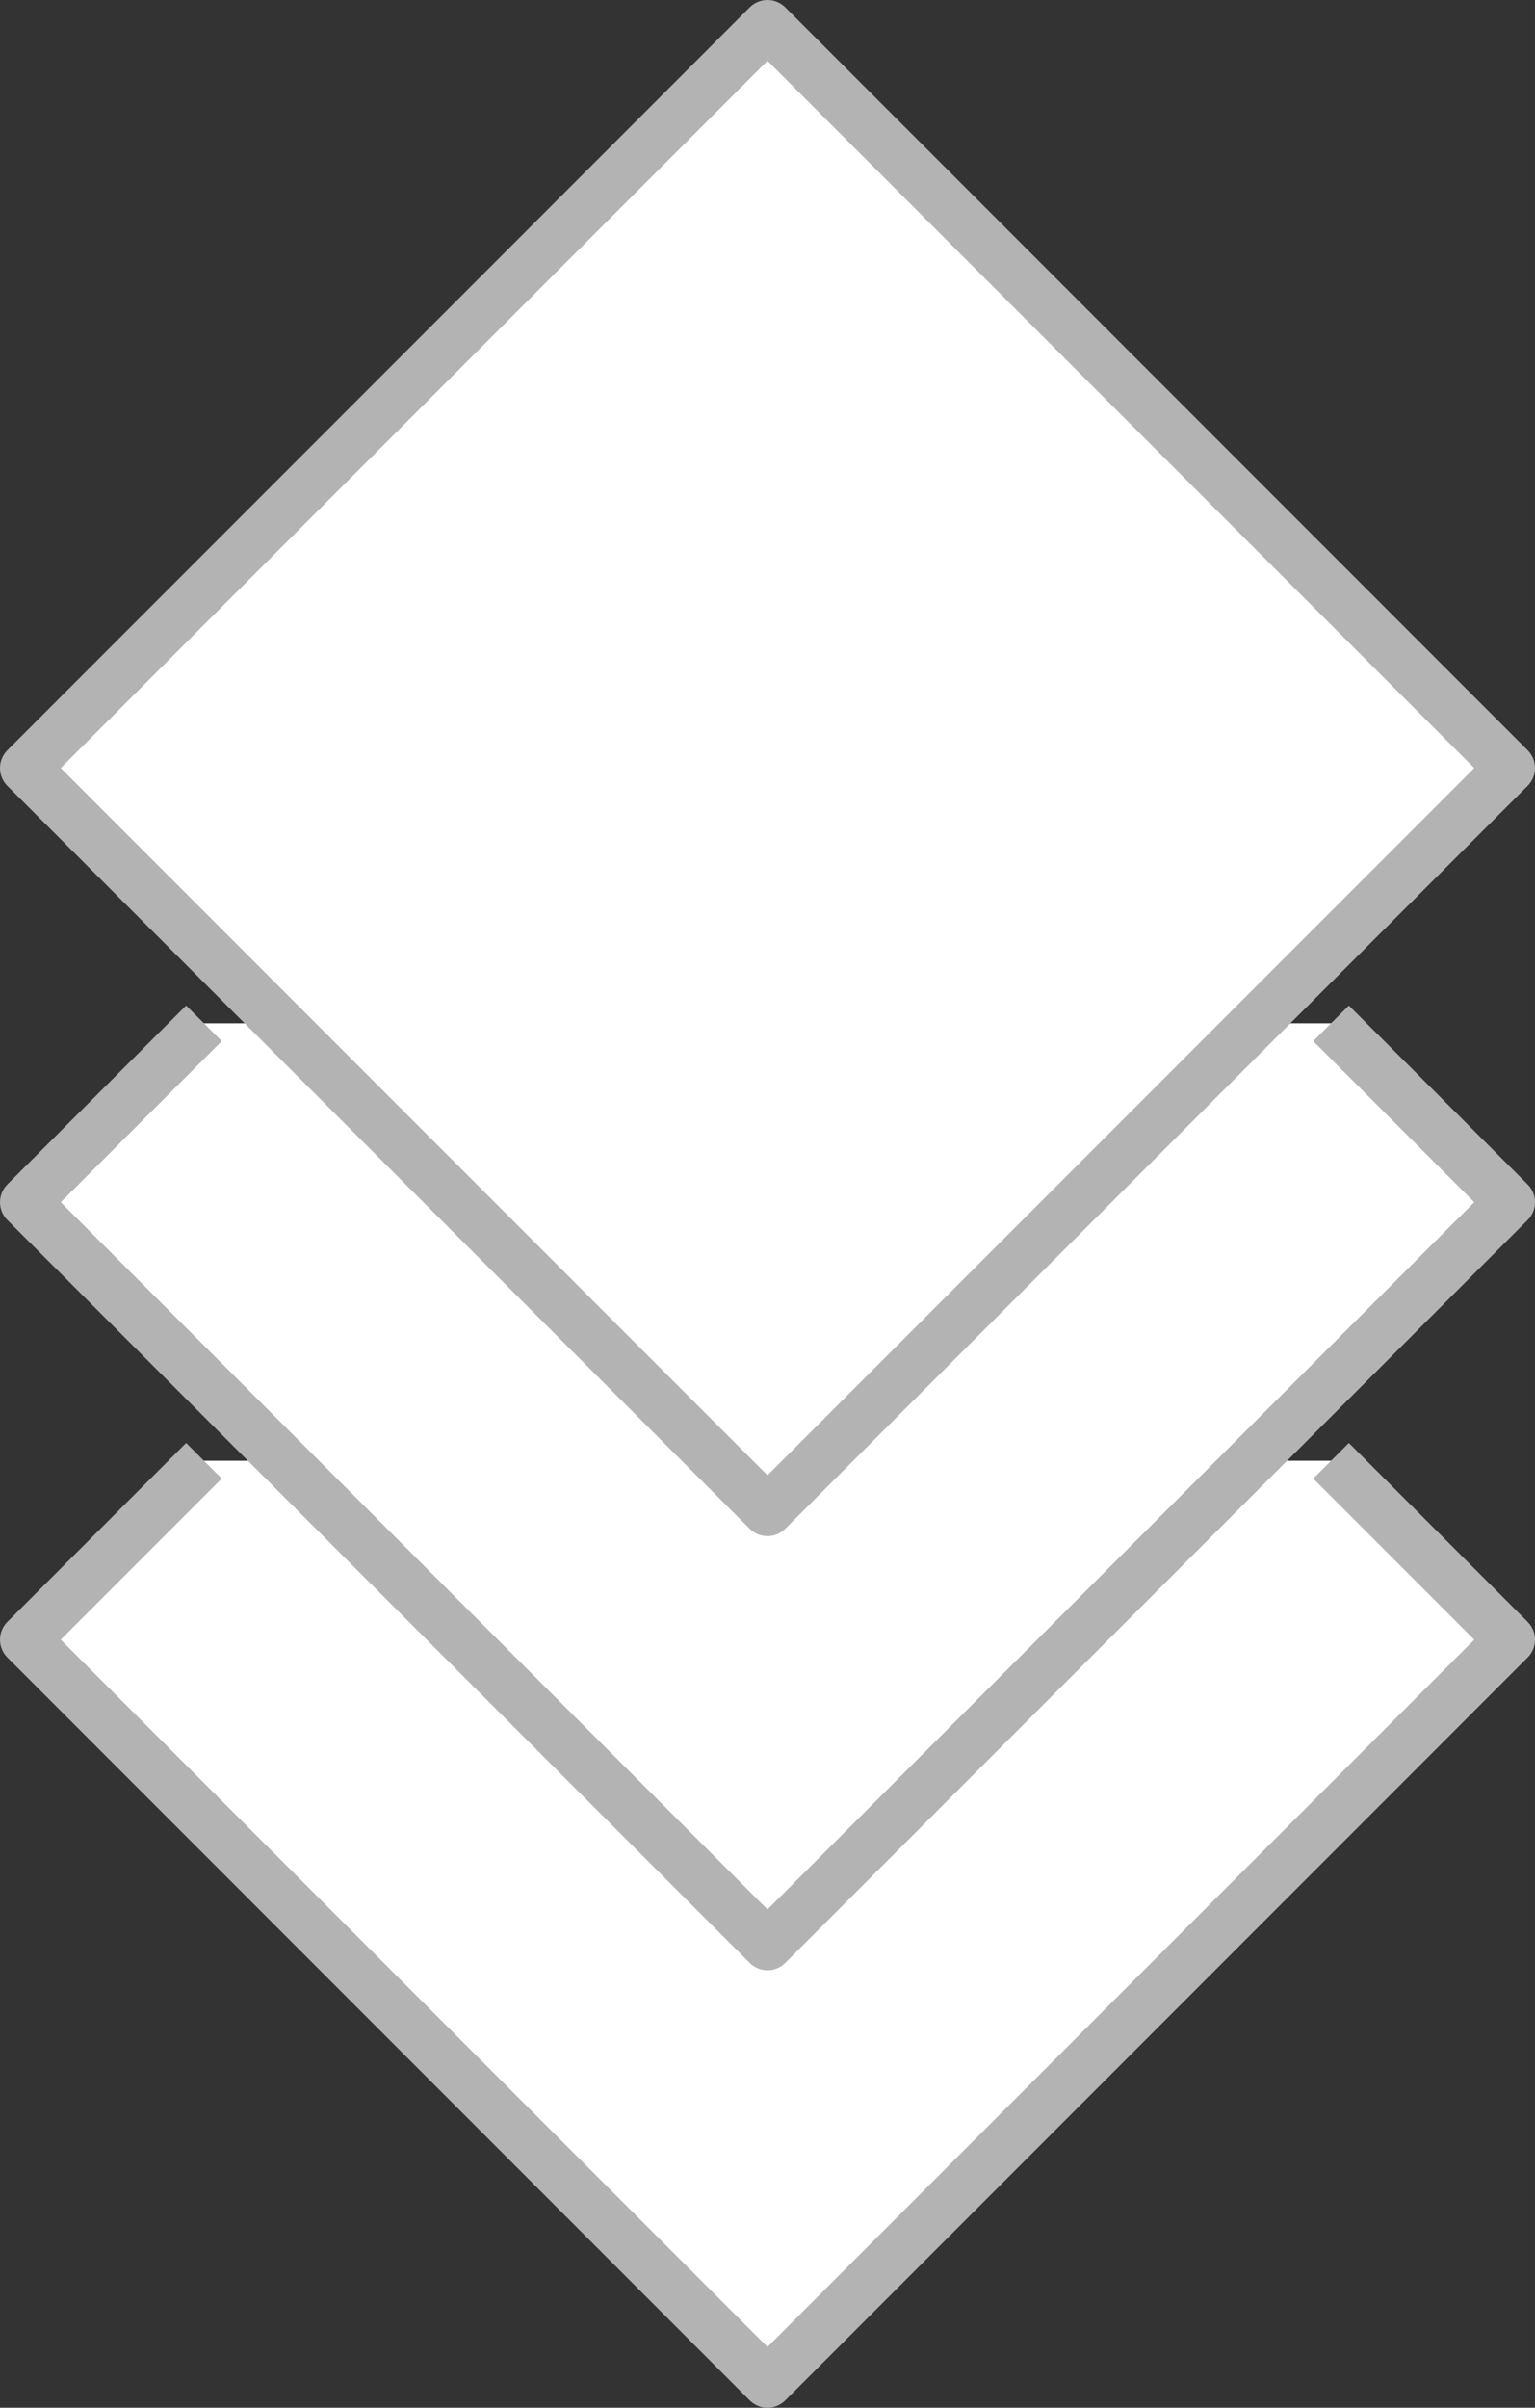 <svg xmlns="http://www.w3.org/2000/svg" width="934.033" height="1464.032" viewBox="0 0 247.129 387.359"><rect x="0" y="0" width="247.129" height="387.359" fill="#333333" stroke="none"/><g transform="translate(5604.56 924.641)"><rect style="opacity:1;fill:#fff;fill-opacity:1;stroke:#b3b3b3;stroke-width:10;stroke-linejoin:round;stroke-miterlimit:4;stroke-dasharray:none;stroke-opacity:1" width="272.656" height="266.186" x="-2857.798" y="-1520.162" ry="0" transform="rotate(-45)"/><path style="opacity:1;fill:#b3b3b3;fill-opacity:1;stroke:#b3b3b3;stroke-width:9.525;stroke-linejoin:round;stroke-miterlimit:4;stroke-dasharray:none;stroke-opacity:1" d="M-2915.917 861.144h21.491v122.954h-21.491z" transform="translate(-.005 -4.498)"/><path style="opacity:1;fill:#b3b3b3;fill-opacity:1;stroke:#b3b3b3;stroke-width:8.939;stroke-linejoin:round;stroke-miterlimit:4;stroke-dasharray:none;stroke-opacity:1" d="M-2916.21 1013.196h22.077v22.077h-22.077z" transform="translate(-.005 -4.498)"/></g><path style="opacity:1;fill:#fff;fill-opacity:1;stroke:#b3b3b3;stroke-width:9.525;stroke-linejoin:round;stroke-miterlimit:4;stroke-dasharray:none;stroke-opacity:1" d="M-3577.002 1302.786h116.915v110.761h-116.915zM-3577.002 1540.763h116.915v110.761h-116.915zM-3830.83 1540.763h116.915v110.761h-116.915zM-3320.195 1540.763h116.915v110.761h-116.915z" transform="translate(5616.47 942.587)"/><path d="m-3810.327 1592.613 26.535 26.534 49.374-49.374M-3556.499 1592.613l26.535 26.534 49.374-49.374" style="fill:none;stroke:#b3b3b3;stroke-width:9.525;stroke-linecap:butt;stroke-linejoin:miter;stroke-miterlimit:4;stroke-dasharray:none;stroke-opacity:1" transform="translate(5616.47 942.587)"/><path style="fill:none;stroke:#b3b3b3;stroke-width:9.525;stroke-linecap:butt;stroke-linejoin:miter;stroke-miterlimit:4;stroke-dasharray:none;stroke-opacity:1" d="m-2832.786 1508.882 53.937-54.946" transform="translate(5160.55 1057.322)"/><g style="stroke:#b3b3b3;stroke-width:15.884;stroke-miterlimit:4;stroke-dasharray:none;stroke-opacity:1"><path style="fill:none;stroke:#b3b3b3;stroke-width:15.884;stroke-linecap:butt;stroke-linejoin:miter;stroke-miterlimit:4;stroke-dasharray:none;stroke-opacity:1" d="m-2806.837 1405.192 90.782 90.782" transform="matrix(.594 0 0 .605 3995.419 1660.773)"/></g><path style="fill:none;stroke:#b3b3b3;stroke-width:9.525;stroke-linecap:butt;stroke-linejoin:miter;stroke-miterlimit:4;stroke-dasharray:none;stroke-opacity:1" d="M-3518.544 1435.996v82.319" transform="translate(5616.47 942.587)"/><path d="M-3256.878 1477.155h-520.236" style="fill:none;stroke:#b3b3b3;stroke-width:11.345;stroke-linecap:butt;stroke-linejoin:miter;stroke-miterlimit:4;stroke-dasharray:none;stroke-opacity:1" transform="translate(5616.47 942.587)"/><path d="M-3772.373 1474.91v43.405" style="fill:none;stroke:#b3b3b3;stroke-width:9.525;stroke-linecap:butt;stroke-linejoin:miter;stroke-miterlimit:4;stroke-dasharray:none;stroke-opacity:1" transform="translate(5616.47 942.587)"/><path d="M-3261.737 1472.661v45.654" style="fill:none;stroke:#b3b3b3;stroke-width:9.769;stroke-linecap:butt;stroke-linejoin:miter;stroke-miterlimit:4;stroke-dasharray:none;stroke-opacity:1" transform="translate(5616.47 942.587)"/><path style="opacity:1;fill:#fff;fill-opacity:1;stroke:#b3b3b3;stroke-width:9.525;stroke-linejoin:round;stroke-miterlimit:4;stroke-dasharray:none;stroke-opacity:1" d="M-2933.417 1302.786h116.915v110.761h-116.915zM-2933.417 1540.763h116.915v110.761h-116.915z" transform="translate(5616.47 942.587)"/><path d="m-2912.914 1354.636 26.535 26.534 49.374-49.374M-2874.96 1435.996v82.319" style="fill:none;stroke:#b3b3b3;stroke-width:9.525;stroke-linecap:butt;stroke-linejoin:miter;stroke-miterlimit:4;stroke-dasharray:none;stroke-opacity:1" transform="translate(5616.47 942.587)"/><path d="m-2832.786 1508.882 53.937-54.946" style="fill:none;stroke:#b3b3b3;stroke-width:9.525;stroke-linecap:butt;stroke-linejoin:miter;stroke-miterlimit:4;stroke-dasharray:none;stroke-opacity:1" transform="translate(5547.328 1057.322)"/><g style="stroke:#b3b3b3;stroke-width:15.884;stroke-miterlimit:4;stroke-dasharray:none;stroke-opacity:1"><path d="m-2806.837 1405.192 90.782 90.782" style="fill:none;stroke:#b3b3b3;stroke-width:15.884;stroke-linecap:butt;stroke-linejoin:miter;stroke-miterlimit:4;stroke-dasharray:none;stroke-opacity:1" transform="matrix(.594 0 0 .605 4382.197 1660.773)"/></g><g><path d="M-3552.357 751.866c-27.363 0-49.392 22.029-49.392 49.392v23.518h-98.488v96.659h24.118c27.363 0 49.392 22.029 49.392 49.391 0 27.363-22.029 49.392-49.392 49.392h-24.118v96.658h96.659v-24.118c0-27.363 22.028-49.392 49.39-49.392 27.364 0 49.392 22.03 49.392 49.392v24.118h96.659v-96.658h23.831c27.363 0 49.392-22.029 49.392-49.392 0-27.363-22.029-49.391-49.392-49.391h-23.831v-96.659h-94.829v-23.518c0-27.363-22.028-49.392-49.391-49.392z" style="opacity:1;fill:#fff;fill-opacity:1;stroke:#b3b3b3;stroke-width:10;stroke-linejoin:round;stroke-miterlimit:4;stroke-dasharray:none;stroke-opacity:1" transform="translate(5616.47 942.587)"/></g><g><path d="M-3062.872 990.567a35.901 42.183 0 0 0 35.294 41.312v.028h.475a35.901 42.183 0 0 0 .095.01 35.901 42.183 0 0 0 .135-.01h210.444v-41.34z" style="opacity:1;fill:#fff;fill-opacity:1;stroke:#b3b3b3;stroke-width:9.621;stroke-linejoin:miter;stroke-miterlimit:4;stroke-dasharray:none;stroke-opacity:1" transform="translate(5595.817 498.189)"/><path d="M-2739.76 694.078h-42.824zM-2757.172 652.956a28.252 42.172 0 0 0-2.791.632 28.252 42.172 0 0 0-2.09.798 28.252 42.172 0 0 0-3.298 1.694 28.252 42.172 0 0 0-2.543 1.836 28.252 42.172 0 0 0-2.407 2.205 28.252 42.172 0 0 0-7.817 12.026 28.252 42.172 0 0 0-1.403 3.658 28.252 42.172 0 0 0-1.152 3.848 28.252 42.172 0 0 0-.89 4 28.252 42.172 0 0 0-1.02 10.424H-2726.126a28.252 42.172 0 0 0-28.225-41.335 28.252 42.172 0 0 0-2.82.213z" style="opacity:1;fill:#fff;fill-opacity:1;stroke:#b3b3b3;stroke-width:9.992;stroke-linejoin:miter;stroke-miterlimit:4;stroke-dasharray:none;stroke-opacity:1" transform="translate(5595.817 498.189)"/><path d="M-2966.874 652.737a38.72 42.183 0 0 0-.103.006h-.513v.028a38.72 42.183 0 0 0-38.066 41.312h.047v296.42h152.633a35.176 42.25 0 0 0 35.15 41.41 35.176 42.25 0 0 0 35.142-41.41v-296.42h42.824v-.004h-42.824v-.017a28.252 42.172 0 0 1 .063-2.107 28.252 42.172 0 0 1 .338-4.185 28.252 42.172 0 0 1 .618-4.114 28.252 42.172 0 0 1 .89-4 28.252 42.172 0 0 1 1.152-3.85 28.252 42.172 0 0 0-1.152 3.85 28.252 42.172 0 0 1 1.152-3.849 28.252 42.172 0 0 1 1.404-3.658 28.252 42.172 0 0 1 1.64-3.43 28.252 42.172 0 0 1 1.864-3.168 28.252 42.172 0 0 1 2.064-2.875 28.252 42.172 0 0 1 2.248-2.553 28.252 42.172 0 0 1 2.407-2.205 28.252 42.172 0 0 1 2.543-1.835 28.252 42.172 0 0 1 2.65-1.448 28.252 42.172 0 0 1 .647-.246 28.252 42.172 0 0 1 2.09-.8 28.252 42.172 0 0 1 2.792-.63 28.252 42.172 0 0 1 2.82-.214h-212.377a38.72 42.183 0 0 0-.144-.006z" style="opacity:1;fill:#fff;fill-opacity:1;stroke:#b3b3b3;stroke-width:9.992;stroke-linejoin:miter;stroke-miterlimit:4;stroke-dasharray:none;stroke-opacity:1" transform="translate(5595.817 498.189)"/><path style="opacity:1;fill:#fff;fill-opacity:1;stroke:#b3b3b3;stroke-width:8.534;stroke-linejoin:miter;stroke-miterlimit:4;stroke-dasharray:none;stroke-opacity:1" d="M-2754.352 652.743a28.252 42.172 0 0 0-28.232 41.335h56.456a28.252 42.172 0 0 0-28.224-41.335z" transform="translate(5595.817 498.189)"/><path style="fill:none;stroke:#b3b3b3;stroke-width:9.525;stroke-linecap:butt;stroke-linejoin:miter;stroke-miterlimit:4;stroke-dasharray:none;stroke-opacity:1" d="M-2973.1 754.993h157.155M-2973.1 880.717h157.155M-2973.1 817.855h107.763M-2973.1 943.578h107.763" transform="translate(5595.817 489.984)"/><g><path d="M-2413.672 660.332a38.72 42.276 0 0 0-.103.007h-.512v.028a38.72 42.276 0 0 0-38.066 41.403h.045v296.645h.01a38.72 42.183 0 0 0 38.057 41.06v.028h.512a38.72 42.183 0 0 0 .104.01 38.72 42.183 0 0 0 .145-.01h212.376a28.252 42.172 0 0 1-2.82-.213 28.252 42.172 0 0 1-2.792-.632 28.252 42.172 0 0 1-2.737-1.044 28.252 42.172 0 0 1-2.652-1.449 28.252 42.172 0 0 1-2.542-1.835 28.252 42.172 0 0 1-2.407-2.205 28.252 42.172 0 0 1-2.247-2.553 28.252 42.172 0 0 1-2.066-2.875 28.252 42.172 0 0 1-1.863-3.168 28.252 42.172 0 0 1-1.64-3.43 28.252 42.172 0 0 1-1.404-3.658 28.252 42.172 0 0 1-1.153-3.848 28.252 42.172 0 0 1-.888-4.001 28.252 42.172 0 0 1-.618-4.114 28.252 42.172 0 0 1-.339-4.185 28.252 42.172 0 0 1-.064-2.125h42.824v-.005h-42.87V701.77h42.824v-.005h-42.823v-.018a28.252 42.266 0 0 1 .01-.16 28.252 42.266 0 0 1 .053-1.749 28.252 42.266 0 0 0 0 .022 28.252 42.266 0 0 1 .01-.224 28.252 42.266 0 0 1 .199-2.46 28.252 42.266 0 0 0-.017.229 28.252 42.266 0 0 1 .145-1.801 28.252 42.266 0 0 0 0 .017 28.252 42.266 0 0 1 .014-.18 28.252 42.266 0 0 1 .377-2.514 28.252 42.266 0 0 0-.022.153 28.252 42.266 0 0 1 .239-1.595 28.252 42.266 0 0 0 0 .011 28.252 42.266 0 0 1 .027-.178 28.252 42.266 0 0 1 .585-2.64 28.252 42.266 0 0 0-.04.182 28.252 42.266 0 0 1 .304-1.369 28.252 42.266 0 0 0 0 .009 28.252 42.266 0 0 1 .042-.191 28.252 42.266 0 0 1 .828-2.77 28.252 42.266 0 0 0-.038.13 28.252 42.266 0 0 1 .303-1.019 28.252 42.266 0 0 1 0-.004 28.252 42.266 0 0 1 .057-.194 28.252 42.266 0 0 1 1.024-2.672 28.252 42.266 0 0 1 .039-.103 28.252 42.266 0 0 1 .269-.703 28.252 42.266 0 0 0 0 .008 28.252 42.266 0 0 1 .075-.195 28.252 42.266 0 0 1 1.309-2.743 28.252 42.266 0 0 0-.055.118 28.252 42.266 0 0 1 .296-.62 28.252 42.266 0 0 1 0-.003 28.252 42.266 0 0 1 .09-.19 28.252 42.266 0 0 1 1.583-2.701 28.252 42.266 0 0 0-.072.124 28.252 42.266 0 0 1 .246-.419 28.252 42.266 0 0 0-.01.008 28.252 42.266 0 0 1 .11-.189 28.252 42.266 0 0 1 1.83-2.552 28.252 42.266 0 0 0-.072.102 28.252 42.266 0 0 1 .19-.264 28.252 42.266 0 0 0-.01.009 28.252 42.266 0 0 1 .127-.176 28.252 42.266 0 0 1 2.065-2.352 28.252 42.266 0 0 0-.07.08 28.252 42.266 0 0 1 .117-.131 28.252 42.266 0 0 0-.01.006 28.252 42.266 0 0 1 .142-.162 28.252 42.266 0 0 1 2.252-2.068 28.252 42.266 0 0 1 13.698-5.326h-212.376a38.72 42.276 0 0 0-.145-.006z" style="opacity:1;fill:#fff;fill-opacity:1;stroke:#b3b3b3;stroke-width:9.525;stroke-linejoin:miter;stroke-miterlimit:4;stroke-dasharray:none;stroke-opacity:1" transform="translate(5586.837 495.97)"/><path transform="matrix(.265 0 0 .265 5586.837 495.97)" d="M-8318.816 2495.969a106.54 164.519 0 0 0-106.465 161.254h212.898a106.54 164.519 0 0 0-106.433-161.254zm-107.188 155.191a106.78 159.745 0 0 0-.037 1.18 106.78 159.745 0 0 1 .037-.672 106.78 159.745 0 0 1 0-.508z" style="opacity:1;fill:#fff;fill-opacity:1;stroke:#b3b3b3;stroke-width:36;stroke-linejoin:miter;stroke-miterlimit:4;stroke-dasharray:none;stroke-opacity:1"/><path d="M-2229.05 996.13a28.414 43.99 0 0 0 .034 1.17h-.01a28.252 42.172 0 0 0 .064 2.124 28.252 42.172 0 0 0 .34 4.185 28.252 42.172 0 0 0 .617 4.114 28.252 42.172 0 0 0 .889 4.001 28.252 42.172 0 0 0 1.152 3.85 28.252 42.172 0 0 0 1.404 3.656 28.252 42.172 0 0 0 1.641 3.43 28.252 42.172 0 0 0 1.384 2.355 28.414 43.99 0 0 0 20.874 14.23 28.414 43.99 0 0 0 28.386-43.115z" style="opacity:1;fill:#fff;fill-opacity:1;stroke:#b3b3b3;stroke-width:9.992;stroke-linejoin:miter;stroke-miterlimit:4;stroke-dasharray:none;stroke-opacity:1" transform="translate(5586.837 495.97)"/><path d="M-2419.317 754.993h157.154M-2419.317 880.717h157.154M-2419.317 817.855h107.763M-2419.317 943.578h107.763" style="fill:none;stroke:#b3b3b3;stroke-width:9.525;stroke-linecap:butt;stroke-linejoin:miter;stroke-miterlimit:4;stroke-dasharray:none;stroke-opacity:1" transform="translate(5586.837 495.97)"/></g><g><path style="opacity:1;fill:#fff;fill-opacity:1;stroke:#b3b3b3;stroke-width:9.525;stroke-linejoin:miter;stroke-miterlimit:4;stroke-dasharray:none;stroke-opacity:1" d="M-1862.302 700.426a35.901 42.183 0 0 1 35.294-41.312v-.028h.475a35.901 42.183 0 0 1 .095-.006 35.901 42.183 0 0 1 .135.006h210.445v41.34z" transform="translate(5586.837 498.05)"/><path transform="matrix(.265 0 0 .265 5586.837 498.05)" d="M-5979.266 3767.867a106.78 159.391 0 0 0 .121 4.016 106.78 159.391 0 0 0 .122 4.014 106.78 159.391 0 0 0 1.279 15.816 106.78 159.391 0 0 0 2.334 15.547 106.78 159.391 0 0 0 7.715 29.668 106.78 159.391 0 0 0 5.306 13.824 106.78 159.391 0 0 0 6.204 12.963 106.78 159.391 0 0 0 2.605 4.435 106.78 159.391 0 0 0 4.434 7.542 106.78 159.391 0 0 0 7.806 10.865 106.78 159.391 0 0 0 8.494 9.648 106.78 159.391 0 0 0 .383.352 106.78 159.391 0 0 0 28.348 20.392 106.78 159.391 0 0 0 10.34 3.95 106.78 159.391 0 0 0 5.275 1.193 106.78 159.391 0 0 0 5.276 1.195 106.78 159.391 0 0 0 10.66.805 106.78 159.391 0 0 0 5.351-.207 106.78 159.391 0 0 0 10.62-1.608 106.78 159.391 0 0 0 10.46-3.18 106.78 159.391 0 0 0 10.194-4.72 106.78 159.391 0 0 0 9.826-6.219 106.78 159.391 0 0 0 8.701-7.111 106.78 159.391 0 0 0 51.522-133.184H-5979.267z" style="opacity:1;fill:#fff;fill-opacity:1;stroke:#b3b3b3;stroke-width:36;stroke-linejoin:miter;stroke-miterlimit:4;stroke-dasharray:none;stroke-opacity:1"/><path transform="matrix(.265 0 0 .265 5586.837 498.05)" d="M-6112.082 2491.012a132.95 160.93 0 0 0-132.853 157.736h-576.883v1119.086h-.172a146.344 159.431 0 0 0 .172 5.012v7.002h.65a146.344 159.431 0 0 0 143.047 144.125v.107h1.937a146.344 159.431 0 0 0 .393.037 146.344 159.431 0 0 0 .547-.039h802.682a106.78 159.391 0 0 1-10.66-.805 106.78 159.391 0 0 1-10.553-2.388 106.78 159.391 0 0 1-10.34-3.95 106.78 159.391 0 0 1-10.026-5.47 106.78 159.391 0 0 1-9.607-6.938 106.78 159.391 0 0 1-9.098-8.336 106.78 159.391 0 0 1-8.494-9.648 106.78 159.391 0 0 1-7.806-10.865 106.78 159.391 0 0 1-7.042-11.975 106.78 159.391 0 0 1-6.203-12.965 106.78 159.391 0 0 1-5.304-13.822 106.78 159.391 0 0 1-4.356-14.547 106.78 159.391 0 0 1-3.36-15.121 106.78 159.391 0 0 1-2.333-15.549 106.78 159.391 0 0 1-1.281-15.818 106.78 159.391 0 0 1-.24-7.963v-.064h161.855v-.02h-161.856V2648.748a132.95 160.93 0 0 0-132.816-157.736z" style="opacity:1;fill:#fff;fill-opacity:1;stroke:#b3b3b3;stroke-width:36;stroke-linejoin:miter;stroke-miterlimit:4;stroke-dasharray:none;stroke-opacity:1"/><path style="fill:none;stroke:#b3b3b3;stroke-width:9.525;stroke-linecap:butt;stroke-linejoin:miter;stroke-miterlimit:4;stroke-dasharray:none;stroke-opacity:1" d="M-1773.45 754.993h157.155M-1773.45 880.717h157.155M-1773.45 817.855h107.763M-1773.45 943.578h107.763" transform="translate(5586.837 495.97)"/></g></g><g><path style="fill:none;stroke:#b3b3b3;stroke-width:9.525;stroke-linecap:butt;stroke-linejoin:miter;stroke-miterlimit:4;stroke-dasharray:none;stroke-opacity:1" d="m-3633.313 800.404 26.534 26.534 49.374-49.374M-3554.68 803.935h116.743" transform="translate(5631.713 674.465)"/><path style="opacity:1;fill:none;fill-opacity:1;stroke:#b3b3b3;stroke-width:9.525;stroke-linejoin:round;stroke-miterlimit:4;stroke-dasharray:none;stroke-opacity:1" d="M-3459.476 230.779h63.565v373.713h-252.311V230.78h63.564" transform="translate(5616.47 945.786)"/><path style="opacity:1;fill:#fff;fill-opacity:1;stroke:#b3b3b3;stroke-width:9.525;stroke-linejoin:round;stroke-miterlimit:4;stroke-dasharray:none;stroke-opacity:1" d="M-3575.2 206.515h106.266v43.405H-3575.2z" transform="translate(5616.47 945.786)"/><path d="m-3633.313 800.404 26.534 26.534 49.374-49.374M-3554.68 803.935h116.743" style="fill:none;stroke:#b3b3b3;stroke-width:9.525;stroke-linecap:butt;stroke-linejoin:miter;stroke-miterlimit:4;stroke-dasharray:none;stroke-opacity:1" transform="translate(5631.713 470.405)"/><g><path style="fill:none;stroke:#b3b3b3;stroke-width:9.525;stroke-linecap:butt;stroke-linejoin:miter;stroke-miterlimit:4;stroke-dasharray:none;stroke-opacity:1" d="m-3633.313 800.404 26.534 26.534 49.374-49.374M-3554.68 803.935h116.743" transform="translate(5631.713 572.093)"/></g><g><path style="fill:none;stroke:#b3b3b3;stroke-width:9.525;stroke-linecap:butt;stroke-linejoin:miter;stroke-miterlimit:4;stroke-dasharray:none;stroke-opacity:1" d="m-3633.313 800.404 26.534 26.534 49.374-49.374M-3554.68 803.935h116.743" transform="translate(5631.713 470.405)"/></g><g><path d="m-3633.313 800.404 26.534 26.534 49.374-49.374M-3554.68 803.935h116.743" style="fill:none;stroke:#b3b3b3;stroke-width:9.525;stroke-linecap:butt;stroke-linejoin:miter;stroke-miterlimit:4;stroke-dasharray:none;stroke-opacity:1" transform="translate(5631.713 572.093)"/></g></g><g><path style="opacity:1;fill:#fff;fill-opacity:1;stroke:#b3b3b3;stroke-width:7.078;stroke-linejoin:round;stroke-miterlimit:4;stroke-dasharray:none;stroke-opacity:1" d="M-1338.3 1343.527h225.3v135.789h-225.3z" transform="matrix(1.271 0 0 1.271 2892.254 424.833)"/><path d="m-1338.013 1343.816 112.363 74.252 112.363-74.252z" style="opacity:1;fill:#fff;fill-opacity:1;stroke:#b3b3b3;stroke-width:7.495;stroke-linejoin:round;stroke-miterlimit:4;stroke-dasharray:none;stroke-opacity:1" transform="matrix(1.271 0 0 1.271 2892.254 424.833)"/><path d="m-820.364 1843.396 65.986-61.559v39.605h136.668v43.909h-136.668v39.603z" style="opacity:1;fill:#fff;fill-opacity:1;stroke:#b3b3b3;stroke-width:9.525;stroke-linejoin:round;stroke-miterlimit:3.9;stroke-dasharray:none;stroke-opacity:1" transform="translate(2183.854 460.923)"/></g><g><path style="opacity:1;fill:#fff;fill-opacity:1;stroke:#b3b3b3;stroke-width:7.078;stroke-linejoin:round;stroke-miterlimit:4;stroke-dasharray:none;stroke-opacity:1" d="M-1338.3 1343.527h225.3v135.789h-225.3z" transform="matrix(1.271 0 0 1.271 2868.353 54.538)"/><path style="opacity:1;fill:#fff;fill-opacity:1;stroke:#b3b3b3;stroke-width:7.495;stroke-linejoin:round;stroke-miterlimit:4;stroke-dasharray:none;stroke-opacity:1" d="m-1338.013 1343.816 112.363 74.252 112.363-74.252z" transform="matrix(1.271 0 0 1.271 2868.353 54.538)"/><path style="opacity:1;fill:#fff;fill-opacity:1;stroke:#b3b3b3;stroke-width:9.525;stroke-linejoin:round;stroke-miterlimit:3.9;stroke-dasharray:none;stroke-opacity:1" d="m-632.526 1495.204-65.986-61.558v39.604H-835.18v43.909h136.668v39.604z" transform="translate(2174.77 438.82)"/></g><g><g style="opacity:1"><path d="m-1897.614-108.02 28.784 28.783-119.514 119.513-119.513-119.513 28.783-28.784" style="opacity:1;fill:#fff;fill-opacity:1;stroke:#b3b3b3;stroke-width:8.103;stroke-linejoin:round;stroke-miterlimit:4;stroke-dasharray:none;stroke-opacity:1" transform="translate(3012.338 347.376)"/><path style="opacity:1;fill:#fff;fill-opacity:1;stroke:#b3b3b3;stroke-width:8.103;stroke-linejoin:round;stroke-miterlimit:4;stroke-dasharray:none;stroke-opacity:1" d="m-1897.614-178.4 28.784 28.783-119.514 119.514-119.513-119.514 28.783-28.783" transform="translate(3012.338 347.376)"/><path transform="rotate(-45 1925.49 -3462.526)" style="opacity:1;fill:#fff;fill-opacity:1;stroke:#b3b3b3;stroke-width:8.103;stroke-linejoin:round;stroke-miterlimit:4;stroke-dasharray:none;stroke-opacity:1" d="M-1335.294-1645.667h169.018v169.018h-169.018z"/><g transform="translate(2140.772 -420.451)"><circle style="display:inline;opacity:1;fill:#fff;fill-opacity:1;stroke:#b3b3b3;stroke-width:8.467;stroke-linecap:butt;stroke-linejoin:round;stroke-miterlimit:4;stroke-dasharray:none;stroke-opacity:1" cx="-1058.066" cy="488.594" r="63.472"/><path style="opacity:1;fill:none;fill-opacity:1;stroke:#b3b3b3;stroke-width:8.467;stroke-miterlimit:4;stroke-dasharray:none;stroke-opacity:1" d="M-470.119 913.629a41.976 37.842 0 0 1 21.525 33.047 41.976 37.842 0 0 1-21.509 33.039" transform="matrix(.997 0 0 1 -569.078 -456.778)"/><path style="opacity:1;fill:#b3b3b3;fill-opacity:1;stroke:#b3b3b3;stroke-width:2.117;stroke-miterlimit:4;stroke-dasharray:none;stroke-opacity:1" d="m-774.9 793.715-94.99 164.528-94.99-164.528z" transform="matrix(.201 0 0 .182 -871.5 296.267)"/><path d="M-510.558 977.356a41.976 37.842 0 0 1-21.525-33.047 41.976 37.842 0 0 1 21.51-33.039" style="opacity:1;fill:none;fill-opacity:1;stroke:#b3b3b3;stroke-width:8.467;stroke-miterlimit:4;stroke-dasharray:none;stroke-opacity:1" transform="matrix(.997 0 0 1 -569.078 -456.778)"/><path d="m1113.39-1384.702-94.991 164.528-94.99-164.528z" style="opacity:1;fill:#b3b3b3;fill-opacity:1;stroke:#b3b3b3;stroke-width:2.117;stroke-miterlimit:4;stroke-dasharray:none;stroke-opacity:1" transform="matrix(-.201 0 0 -.182 -864.911 284.472)"/></g></g></g><g style="opacity:1"><path style="opacity:1;fill:#fff;fill-opacity:1;stroke:#b3b3b3;stroke-width:8.103;stroke-linejoin:round;stroke-miterlimit:4;stroke-dasharray:none;stroke-opacity:1" d="m-1897.614-108.02 28.784 28.783-119.514 119.513-119.513-119.513 28.783-28.784" transform="translate(2575.889 347.521)"/><path d="m-1897.614-178.4 28.784 28.783-119.514 119.514-119.513-119.514 28.783-28.783" style="opacity:1;fill:#fff;fill-opacity:1;stroke:#b3b3b3;stroke-width:8.103;stroke-linejoin:round;stroke-miterlimit:4;stroke-dasharray:none;stroke-opacity:1" transform="translate(2575.889 347.521)"/><path style="opacity:1;fill:#fff;fill-opacity:1;stroke:#b3b3b3;stroke-width:8.103;stroke-linejoin:round;stroke-miterlimit:4;stroke-dasharray:none;stroke-opacity:1" transform="rotate(-45 1707.44 -2935.612)" d="M-1335.294-1645.667h169.018v169.018h-169.018z"/><g style="display:inline;opacity:1" transform="translate(1084.308 -792.191)"><circle style="display:inline;opacity:1;fill:#fff;fill-opacity:1;stroke:#b3b3b3;stroke-width:8.467;stroke-linecap:butt;stroke-linejoin:round;stroke-miterlimit:4;stroke-dasharray:none;stroke-opacity:1" cx="-437.742" cy="860.287" r="63.472"/><path d="m-392.537 856.724-.039 7.588-90.372-.461.04-7.588zm-49-41.623h7.589v90.373h-7.588z" style="opacity:1;fill:#b3b3b3;fill-opacity:1;stroke:#b3b3b3;stroke-width:1.323;stroke-linecap:butt;stroke-linejoin:round;stroke-miterlimit:4;stroke-dasharray:none;stroke-opacity:1"/></g></g><g style="opacity:1"><path style="opacity:1;fill:#fff;fill-opacity:1;stroke:#b3b3b3;stroke-width:8.103;stroke-linejoin:round;stroke-miterlimit:4;stroke-dasharray:none;stroke-opacity:1" d="m-1897.614-108.02 28.784 28.783-119.514 119.513-119.513-119.513 28.783-28.784" transform="translate(2111.909 343.031)"/><path d="m-1897.614-178.4 28.784 28.783-119.514 119.514-119.513-119.514 28.783-28.783" style="opacity:1;fill:#fff;fill-opacity:1;stroke:#b3b3b3;stroke-width:8.103;stroke-linejoin:round;stroke-miterlimit:4;stroke-dasharray:none;stroke-opacity:1" transform="translate(2111.909 343.031)"/><path style="opacity:1;fill:#fff;fill-opacity:1;stroke:#b3b3b3;stroke-width:8.103;stroke-linejoin:round;stroke-miterlimit:4;stroke-dasharray:none;stroke-opacity:1" transform="rotate(-45 1470.03 -2377.784)" d="M-1335.294-1645.667h169.018v169.018h-169.018z"/></g><g style="display:inline"><g transform="translate(5616.47 942.587)"><circle style="opacity:1;fill:#fff;fill-opacity:1;stroke:#b3b3b3;stroke-width:9.525;stroke-linejoin:round;stroke-miterlimit:4;stroke-dasharray:none;stroke-opacity:1" cx="-4984.421" cy="1733.259" r="183.676"/><g transform="matrix(.764 0 0 .764 -3426.882 279.284)"><path d="M-1947.275 1866.866a55.593 55.593 0 0 0-7.18.533l-2.553 7.178a48.912 48.912 0 0 0-17.265 7.132l-6.89-3.276a55.593 55.593 0 0 0-10.122 10.171l3.26 6.858a48.912 48.912 0 0 0-7.188 17.284l-7.132 2.536a55.593 55.593 0 0 0-.523 7.177 55.593 55.593 0 0 0 .533 7.18l7.178 2.553a48.912 48.912 0 0 0 7.131 17.265l-3.275 6.89a55.593 55.593 0 0 0 10.171 10.122l6.858-3.26a48.912 48.912 0 0 0 17.284 7.188l2.536 7.132a55.593 55.593 0 0 0 7.177.523 55.593 55.593 0 0 0 7.18-.533l2.552-7.178a48.912 48.912 0 0 0 17.265-7.132l6.891 3.276a55.593 55.593 0 0 0 10.121-10.171l-3.26-6.858a48.912 48.912 0 0 0 7.189-17.284l7.132-2.536a55.593 55.593 0 0 0 .523-7.177 55.593 55.593 0 0 0-.533-7.18l-7.178-2.553a48.912 48.912 0 0 0-7.132-17.265l3.276-6.89a55.593 55.593 0 0 0-10.171-10.122l-6.858 3.26a48.912 48.912 0 0 0-17.284-7.188l-2.536-7.132a55.593 55.593 0 0 0-7.177-.523z" style="opacity:1;fill:#b3b3b3;fill-opacity:1;stroke:#b3b3b3;stroke-width:2.097;stroke-miterlimit:4;stroke-dasharray:none;stroke-opacity:1"/><circle cy="1922.459" cx="-1947.275" style="opacity:1;fill:#fff;fill-opacity:1;stroke:#b3b3b3;stroke-width:2.211;stroke-miterlimit:4;stroke-dasharray:none;stroke-opacity:1" r="43.188"/><path style="opacity:1;fill:#b3b3b3;fill-opacity:1;stroke:#b3b3b3;stroke-width:1.565;stroke-miterlimit:4;stroke-dasharray:none;stroke-opacity:1" d="M-1895.246 1789.136a41.493 41.493 0 0 0-5.359.398l-1.905 5.358a36.507 36.507 0 0 0-12.886 5.323l-5.143-2.445a41.493 41.493 0 0 0-7.555 7.591l2.434 5.119a36.507 36.507 0 0 0-5.365 12.9l-5.323 1.893a41.493 41.493 0 0 0-.391 5.357 41.493 41.493 0 0 0 .398 5.359l5.357 1.905a36.507 36.507 0 0 0 5.323 12.886l-2.445 5.143a41.493 41.493 0 0 0 7.592 7.554l5.118-2.433a36.507 36.507 0 0 0 12.9 5.365l1.894 5.323a41.493 41.493 0 0 0 5.356.391 41.493 41.493 0 0 0 5.36-.398l1.904-5.357a36.507 36.507 0 0 0 12.887-5.323l5.143 2.445a41.493 41.493 0 0 0 7.554-7.592l-2.433-5.119a36.507 36.507 0 0 0 5.365-12.9l5.323-1.893a41.493 41.493 0 0 0 .39-5.356 41.493 41.493 0 0 0-.397-5.36l-5.358-1.905a36.507 36.507 0 0 0-5.323-12.886l2.445-5.143a41.493 41.493 0 0 0-7.591-7.554l-5.12 2.433a36.507 36.507 0 0 0-12.9-5.365l-1.892-5.323a41.493 41.493 0 0 0-5.357-.39z"/><circle style="opacity:1;fill:#fff;fill-opacity:1;stroke:#b3b3b3;stroke-width:1.562;stroke-miterlimit:4;stroke-dasharray:none;stroke-opacity:1" cx="-1895.246" cy="1830.63" r="30.514"/></g><g transform="matrix(.764 0 0 .764 -3425.805 382.824)"><path d="M-2176.487 1726.172h-60.088l-20.909 110.765h101.903z" style="display:inline;opacity:1;fill:#fff;fill-opacity:1;stroke:#b3b3b3;stroke-width:7.852;stroke-linecap:butt;stroke-linejoin:round;stroke-miterlimit:4;stroke-dasharray:none;stroke-opacity:1"/><circle cy="1687.819" cx="-2206.677" style="display:inline;opacity:1;fill:#fff;fill-opacity:1;stroke:#b3b3b3;stroke-width:7.825;stroke-linecap:butt;stroke-linejoin:round;stroke-miterlimit:4;stroke-dasharray:none;stroke-opacity:1" r="28.444"/></g><path style="opacity:1;fill:#fff;fill-opacity:1;stroke:#b3b3b3;stroke-width:7.626;stroke-linejoin:round;stroke-miterlimit:4;stroke-dasharray:none;stroke-opacity:1" d="M-2137.052 1716.193h106.636v62.983h-106.636z" transform="matrix(.764 0 0 .764 -3425.805 383.19)"/><path style="opacity:1;fill:#fff;fill-opacity:1;stroke:#b3b3b3;stroke-width:7.952;stroke-linejoin:round;stroke-miterlimit:4;stroke-dasharray:none;stroke-opacity:1" d="m-2137.013 1716.48 53.156 32.929 53.156-32.93z" transform="matrix(.764 0 0 .764 -3425.805 383.19)"/><g><g transform="matrix(.764 0 0 .764 -3414.358 294.42)"><path style="opacity:1;fill:#b3b3b3;fill-opacity:1;stroke:#b3b3b3;stroke-width:2.097;stroke-miterlimit:4;stroke-dasharray:none;stroke-opacity:1" d="M-1947.275 1866.866a55.593 55.593 0 0 0-7.18.533l-2.553 7.178a48.912 48.912 0 0 0-17.265 7.132l-6.89-3.276a55.593 55.593 0 0 0-10.122 10.171l3.26 6.858a48.912 48.912 0 0 0-7.188 17.284l-7.132 2.536a55.593 55.593 0 0 0-.523 7.177 55.593 55.593 0 0 0 .533 7.18l7.178 2.553a48.912 48.912 0 0 0 7.131 17.265l-3.275 6.89a55.593 55.593 0 0 0 10.171 10.122l6.858-3.26a48.912 48.912 0 0 0 17.284 7.188l2.536 7.132a55.593 55.593 0 0 0 7.177.523 55.593 55.593 0 0 0 7.18-.533l2.552-7.178a48.912 48.912 0 0 0 17.265-7.132l6.891 3.276a55.593 55.593 0 0 0 10.121-10.171l-3.26-6.858a48.912 48.912 0 0 0 7.189-17.284l7.132-2.536a55.593 55.593 0 0 0 .523-7.177 55.593 55.593 0 0 0-.533-7.18l-7.178-2.553a48.912 48.912 0 0 0-7.132-17.265l3.276-6.89a55.593 55.593 0 0 0-10.171-10.122l-6.858 3.26a48.912 48.912 0 0 0-17.284-7.188l-2.536-7.132a55.593 55.593 0 0 0-7.177-.523z"/><circle style="opacity:1;fill:#fff;fill-opacity:1;stroke:#b3b3b3;stroke-width:2.211;stroke-miterlimit:4;stroke-dasharray:none;stroke-opacity:1" cx="-1947.275" cy="1922.459" r="43.188"/><path d="M-1895.246 1789.136a41.493 41.493 0 0 0-5.359.398l-1.905 5.358a36.507 36.507 0 0 0-12.886 5.323l-5.143-2.445a41.493 41.493 0 0 0-7.555 7.591l2.434 5.119a36.507 36.507 0 0 0-5.365 12.9l-5.323 1.893a41.493 41.493 0 0 0-.391 5.357 41.493 41.493 0 0 0 .398 5.359l5.357 1.905a36.507 36.507 0 0 0 5.323 12.886l-2.445 5.143a41.493 41.493 0 0 0 7.592 7.554l5.118-2.433a36.507 36.507 0 0 0 12.9 5.365l1.894 5.323a41.493 41.493 0 0 0 5.356.391 41.493 41.493 0 0 0 5.36-.398l1.904-5.357a36.507 36.507 0 0 0 12.887-5.323l5.143 2.445a41.493 41.493 0 0 0 7.554-7.592l-2.433-5.119a36.507 36.507 0 0 0 5.365-12.9l5.323-1.893a41.493 41.493 0 0 0 .39-5.356 41.493 41.493 0 0 0-.397-5.36l-5.358-1.905a36.507 36.507 0 0 0-5.323-12.886l2.445-5.143a41.493 41.493 0 0 0-7.591-7.554l-5.12 2.433a36.507 36.507 0 0 0-12.9-5.365l-1.892-5.323a41.493 41.493 0 0 0-5.357-.39z" style="opacity:1;fill:#b3b3b3;fill-opacity:1;stroke:#b3b3b3;stroke-width:1.565;stroke-miterlimit:4;stroke-dasharray:none;stroke-opacity:1"/><circle r="30.514" cy="1830.63" cx="-1895.246" style="opacity:1;fill:#fff;fill-opacity:1;stroke:#b3b3b3;stroke-width:1.562;stroke-miterlimit:4;stroke-dasharray:none;stroke-opacity:1"/></g><g transform="matrix(.764 0 0 .764 -3413.28 397.96)"><path style="display:inline;opacity:1;fill:#fff;fill-opacity:1;stroke:#b3b3b3;stroke-width:7.852;stroke-linecap:butt;stroke-linejoin:round;stroke-miterlimit:4;stroke-dasharray:none;stroke-opacity:1" d="M-2176.487 1726.172h-60.088l-20.909 110.765h101.903z"/><circle r="28.444" style="display:inline;opacity:1;fill:#fff;fill-opacity:1;stroke:#b3b3b3;stroke-width:7.825;stroke-linecap:butt;stroke-linejoin:round;stroke-miterlimit:4;stroke-dasharray:none;stroke-opacity:1" cx="-2206.677" cy="1687.819"/></g><path style="opacity:1;fill:#fff;fill-opacity:1;stroke:#b3b3b3;stroke-width:7.626;stroke-linejoin:round;stroke-miterlimit:4;stroke-dasharray:none;stroke-opacity:1" d="M-2137.052 1716.193h106.636v62.983h-106.636z" transform="matrix(.764 0 0 .764 -3413.28 398.325)"/><path d="m-2137.013 1716.48 53.156 32.929 53.156-32.93z" style="opacity:1;fill:#fff;fill-opacity:1;stroke:#b3b3b3;stroke-width:7.952;stroke-linejoin:round;stroke-miterlimit:4;stroke-dasharray:none;stroke-opacity:1" transform="matrix(.764 0 0 .764 -3413.28 398.325)"/></g><g><g transform="matrix(.764 0 0 .764 -3400.599 309.766)"><path d="M-1947.275 1866.866a55.593 55.593 0 0 0-7.18.533l-2.553 7.178a48.912 48.912 0 0 0-17.265 7.132l-6.89-3.276a55.593 55.593 0 0 0-10.122 10.171l3.26 6.858a48.912 48.912 0 0 0-7.188 17.284l-7.132 2.536a55.593 55.593 0 0 0-.523 7.177 55.593 55.593 0 0 0 .533 7.18l7.178 2.553a48.912 48.912 0 0 0 7.131 17.265l-3.275 6.89a55.593 55.593 0 0 0 10.171 10.122l6.858-3.26a48.912 48.912 0 0 0 17.284 7.188l2.536 7.132a55.593 55.593 0 0 0 7.177.523 55.593 55.593 0 0 0 7.18-.533l2.552-7.178a48.912 48.912 0 0 0 17.265-7.132l6.891 3.276a55.593 55.593 0 0 0 10.121-10.171l-3.26-6.858a48.912 48.912 0 0 0 7.189-17.284l7.132-2.536a55.593 55.593 0 0 0 .523-7.177 55.593 55.593 0 0 0-.533-7.18l-7.178-2.553a48.912 48.912 0 0 0-7.132-17.265l3.276-6.89a55.593 55.593 0 0 0-10.171-10.122l-6.858 3.26a48.912 48.912 0 0 0-17.284-7.188l-2.536-7.132a55.593 55.593 0 0 0-7.177-.523z" style="opacity:1;fill:#b3b3b3;fill-opacity:1;stroke:#b3b3b3;stroke-width:2.097;stroke-miterlimit:4;stroke-dasharray:none;stroke-opacity:1"/><circle cy="1922.459" cx="-1947.275" style="opacity:1;fill:#fff;fill-opacity:1;stroke:#b3b3b3;stroke-width:2.211;stroke-miterlimit:4;stroke-dasharray:none;stroke-opacity:1" r="43.188"/><path style="opacity:1;fill:#b3b3b3;fill-opacity:1;stroke:#b3b3b3;stroke-width:1.565;stroke-miterlimit:4;stroke-dasharray:none;stroke-opacity:1" d="M-1895.246 1789.136a41.493 41.493 0 0 0-5.359.398l-1.905 5.358a36.507 36.507 0 0 0-12.886 5.323l-5.143-2.445a41.493 41.493 0 0 0-7.555 7.591l2.434 5.119a36.507 36.507 0 0 0-5.365 12.9l-5.323 1.893a41.493 41.493 0 0 0-.391 5.357 41.493 41.493 0 0 0 .398 5.359l5.357 1.905a36.507 36.507 0 0 0 5.323 12.886l-2.445 5.143a41.493 41.493 0 0 0 7.592 7.554l5.118-2.433a36.507 36.507 0 0 0 12.9 5.365l1.894 5.323a41.493 41.493 0 0 0 5.356.391 41.493 41.493 0 0 0 5.36-.398l1.904-5.357a36.507 36.507 0 0 0 12.887-5.323l5.143 2.445a41.493 41.493 0 0 0 7.554-7.592l-2.433-5.119a36.507 36.507 0 0 0 5.365-12.9l5.323-1.893a41.493 41.493 0 0 0 .39-5.356 41.493 41.493 0 0 0-.397-5.36l-5.358-1.905a36.507 36.507 0 0 0-5.323-12.886l2.445-5.143a41.493 41.493 0 0 0-7.591-7.554l-5.12 2.433a36.507 36.507 0 0 0-12.9-5.365l-1.892-5.323a41.493 41.493 0 0 0-5.357-.39z"/><circle style="opacity:1;fill:#fff;fill-opacity:1;stroke:#b3b3b3;stroke-width:1.562;stroke-miterlimit:4;stroke-dasharray:none;stroke-opacity:1" cx="-1895.246" cy="1830.63" r="30.514"/></g><g transform="matrix(.764 0 0 .764 -3399.522 413.306)"><path d="M-2176.487 1726.172h-60.088l-20.909 110.765h101.903z" style="display:inline;opacity:1;fill:#fff;fill-opacity:1;stroke:#b3b3b3;stroke-width:7.852;stroke-linecap:butt;stroke-linejoin:round;stroke-miterlimit:4;stroke-dasharray:none;stroke-opacity:1"/><circle cy="1687.819" cx="-2206.677" style="display:inline;opacity:1;fill:#fff;fill-opacity:1;stroke:#b3b3b3;stroke-width:7.825;stroke-linecap:butt;stroke-linejoin:round;stroke-miterlimit:4;stroke-dasharray:none;stroke-opacity:1" r="28.444"/></g><path style="opacity:1;fill:#fff;fill-opacity:1;stroke:#b3b3b3;stroke-width:7.626;stroke-linejoin:round;stroke-miterlimit:4;stroke-dasharray:none;stroke-opacity:1" d="M-2137.052 1716.193h106.636v62.983h-106.636z" transform="matrix(.764 0 0 .764 -3399.522 413.671)"/><path style="opacity:1;fill:#fff;fill-opacity:1;stroke:#b3b3b3;stroke-width:7.952;stroke-linejoin:round;stroke-miterlimit:4;stroke-dasharray:none;stroke-opacity:1" d="m-2137.013 1716.48 53.156 32.929 53.156-32.93z" transform="matrix(.764 0 0 .764 -3399.522 413.671)"/></g></g><g transform="translate(5616.47 942.587)"><circle r="183.676" cy="1316.939" cx="-4984.421" style="opacity:1;fill:#fff;fill-opacity:1;stroke:#b3b3b3;stroke-width:9.525;stroke-linejoin:round;stroke-miterlimit:4;stroke-dasharray:none;stroke-opacity:1"/><g transform="matrix(.765 0 0 .765 -3404.49 -35.986)"><path style="display:inline;opacity:1;fill:#fff;fill-opacity:1;stroke:#b3b3b3;stroke-width:7.852;stroke-linecap:butt;stroke-linejoin:round;stroke-miterlimit:4;stroke-dasharray:none;stroke-opacity:1" d="M-2176.487 1726.172h-60.088l-20.909 110.765h101.903z"/><circle r="28.444" style="display:inline;opacity:1;fill:#fff;fill-opacity:1;stroke:#b3b3b3;stroke-width:7.825;stroke-linecap:butt;stroke-linejoin:round;stroke-miterlimit:4;stroke-dasharray:none;stroke-opacity:1" cx="-2206.677" cy="1687.819"/></g><path style="opacity:1;fill:#fff;fill-opacity:1;stroke:#b3b3b3;stroke-width:7.626;stroke-linejoin:round;stroke-miterlimit:4;stroke-dasharray:none;stroke-opacity:1" d="M-2137.052 1716.193h106.636v62.983h-106.636z" transform="matrix(.765 0 0 .765 -3404.49 -35.62)"/><path d="m-2137.013 1716.48 53.156 32.929 53.156-32.93z" style="opacity:1;fill:#fff;fill-opacity:1;stroke:#b3b3b3;stroke-width:7.952;stroke-linejoin:round;stroke-miterlimit:4;stroke-dasharray:none;stroke-opacity:1" transform="matrix(.765 0 0 .765 -3404.49 -35.62)"/><g transform="matrix(.765 0 0 .765 -3216.368 -35.986)"><path d="M-2176.487 1726.172h-60.088l-20.909 110.765h101.903z" style="display:inline;opacity:1;fill:#fff;fill-opacity:1;stroke:#b3b3b3;stroke-width:7.852;stroke-linecap:butt;stroke-linejoin:round;stroke-miterlimit:4;stroke-dasharray:none;stroke-opacity:1"/><circle cy="1687.819" cx="-2206.677" style="display:inline;opacity:1;fill:#fff;fill-opacity:1;stroke:#b3b3b3;stroke-width:7.825;stroke-linecap:butt;stroke-linejoin:round;stroke-miterlimit:4;stroke-dasharray:none;stroke-opacity:1" r="28.444"/></g><g><g transform="matrix(.765 0 0 .765 -3391.26 -20.11)"><path d="M-2176.487 1726.172h-60.088l-20.909 110.765h101.903z" style="display:inline;opacity:1;fill:#fff;fill-opacity:1;stroke:#b3b3b3;stroke-width:7.852;stroke-linecap:butt;stroke-linejoin:round;stroke-miterlimit:4;stroke-dasharray:none;stroke-opacity:1"/><circle cy="1687.819" cx="-2206.677" style="display:inline;opacity:1;fill:#fff;fill-opacity:1;stroke:#b3b3b3;stroke-width:7.825;stroke-linecap:butt;stroke-linejoin:round;stroke-miterlimit:4;stroke-dasharray:none;stroke-opacity:1" r="28.444"/></g><path style="opacity:1;fill:#fff;fill-opacity:1;stroke:#b3b3b3;stroke-width:7.626;stroke-linejoin:round;stroke-miterlimit:4;stroke-dasharray:none;stroke-opacity:1" d="M-2137.052 1716.193h106.636v62.983h-106.636z" transform="matrix(.765 0 0 .765 -3391.26 -19.745)"/><path style="opacity:1;fill:#fff;fill-opacity:1;stroke:#b3b3b3;stroke-width:7.952;stroke-linejoin:round;stroke-miterlimit:4;stroke-dasharray:none;stroke-opacity:1" d="m-2137.013 1716.48 53.156 32.929 53.156-32.93z" transform="matrix(.765 0 0 .765 -3391.26 -19.745)"/><g transform="matrix(.765 0 0 .765 -3203.138 -20.11)"><path style="display:inline;opacity:1;fill:#fff;fill-opacity:1;stroke:#b3b3b3;stroke-width:7.852;stroke-linecap:butt;stroke-linejoin:round;stroke-miterlimit:4;stroke-dasharray:none;stroke-opacity:1" d="M-2176.487 1726.172h-60.088l-20.909 110.765h101.903z"/><circle r="28.444" style="display:inline;opacity:1;fill:#fff;fill-opacity:1;stroke:#b3b3b3;stroke-width:7.825;stroke-linecap:butt;stroke-linejoin:round;stroke-miterlimit:4;stroke-dasharray:none;stroke-opacity:1" cx="-2206.677" cy="1687.819"/></g></g><g><g transform="matrix(.765 0 0 .765 -3378.56 -3.177)"><path style="display:inline;opacity:1;fill:#fff;fill-opacity:1;stroke:#b3b3b3;stroke-width:7.852;stroke-linecap:butt;stroke-linejoin:round;stroke-miterlimit:4;stroke-dasharray:none;stroke-opacity:1" d="M-2176.487 1726.172h-60.088l-20.909 110.765h101.903z"/><circle r="28.444" style="display:inline;opacity:1;fill:#fff;fill-opacity:1;stroke:#b3b3b3;stroke-width:7.825;stroke-linecap:butt;stroke-linejoin:round;stroke-miterlimit:4;stroke-dasharray:none;stroke-opacity:1" cx="-2206.677" cy="1687.819"/></g><path style="opacity:1;fill:#fff;fill-opacity:1;stroke:#b3b3b3;stroke-width:7.626;stroke-linejoin:round;stroke-miterlimit:4;stroke-dasharray:none;stroke-opacity:1" d="M-2137.052 1716.193h106.636v62.983h-106.636z" transform="matrix(.765 0 0 .765 -3378.56 -2.812)"/><path d="m-2137.013 1716.48 53.156 32.929 53.156-32.93z" style="opacity:1;fill:#fff;fill-opacity:1;stroke:#b3b3b3;stroke-width:7.952;stroke-linejoin:round;stroke-miterlimit:4;stroke-dasharray:none;stroke-opacity:1" transform="matrix(.765 0 0 .765 -3378.56 -2.812)"/><g transform="matrix(.765 0 0 .765 -3190.438 -3.177)"><path d="M-2176.487 1726.172h-60.088l-20.909 110.765h101.903z" style="display:inline;opacity:1;fill:#fff;fill-opacity:1;stroke:#b3b3b3;stroke-width:7.852;stroke-linecap:butt;stroke-linejoin:round;stroke-miterlimit:4;stroke-dasharray:none;stroke-opacity:1"/><circle cy="1687.819" cx="-2206.677" style="display:inline;opacity:1;fill:#fff;fill-opacity:1;stroke:#b3b3b3;stroke-width:7.825;stroke-linecap:butt;stroke-linejoin:round;stroke-miterlimit:4;stroke-dasharray:none;stroke-opacity:1" r="28.444"/></g></g></g></g><g><g transform="translate(2089.799 531.064)"><path d="M-2176.487 1726.172h-60.088l-20.909 110.765h101.903z" style="display:inline;opacity:1;fill:#fff;fill-opacity:1;stroke:#b3b3b3;stroke-width:7.852;stroke-linecap:butt;stroke-linejoin:round;stroke-miterlimit:4;stroke-dasharray:none;stroke-opacity:1"/><circle cy="1687.819" cx="-2206.677" style="display:inline;opacity:1;fill:#fff;fill-opacity:1;stroke:#b3b3b3;stroke-width:7.825;stroke-linecap:butt;stroke-linejoin:round;stroke-miterlimit:4;stroke-dasharray:none;stroke-opacity:1" r="28.444"/></g><path style="opacity:1;fill:#fff;fill-opacity:1;stroke:#b3b3b3;stroke-width:7.626;stroke-linejoin:round;stroke-miterlimit:4;stroke-dasharray:none;stroke-opacity:1" d="M-2137.052 1716.193h106.636v62.983h-106.636z" transform="translate(2089.799 531.542)"/><path style="opacity:1;fill:#fff;fill-opacity:1;stroke:#b3b3b3;stroke-width:7.952;stroke-linejoin:round;stroke-miterlimit:4;stroke-dasharray:none;stroke-opacity:1" d="m-2137.013 1716.48 53.156 32.929 53.156-32.93z" transform="translate(2089.799 531.542)"/><g transform="translate(2335.861 531.064)"><path style="display:inline;opacity:1;fill:#fff;fill-opacity:1;stroke:#b3b3b3;stroke-width:7.852;stroke-linecap:butt;stroke-linejoin:round;stroke-miterlimit:4;stroke-dasharray:none;stroke-opacity:1" d="M-2176.487 1726.172h-60.088l-20.909 110.765h101.903z"/><circle r="28.444" style="display:inline;opacity:1;fill:#fff;fill-opacity:1;stroke:#b3b3b3;stroke-width:7.825;stroke-linecap:butt;stroke-linejoin:round;stroke-miterlimit:4;stroke-dasharray:none;stroke-opacity:1" cx="-2206.677" cy="1687.819"/></g><g><g transform="translate(2106.197 549.606)"><path style="display:inline;opacity:1;fill:#fff;fill-opacity:1;stroke:#b3b3b3;stroke-width:7.852;stroke-linecap:butt;stroke-linejoin:round;stroke-miterlimit:4;stroke-dasharray:none;stroke-opacity:1" d="M-2176.487 1726.172h-60.088l-20.909 110.765h101.903z"/><circle r="28.444" style="display:inline;opacity:1;fill:#fff;fill-opacity:1;stroke:#b3b3b3;stroke-width:7.825;stroke-linecap:butt;stroke-linejoin:round;stroke-miterlimit:4;stroke-dasharray:none;stroke-opacity:1" cx="-2206.677" cy="1687.819"/></g><path style="opacity:1;fill:#fff;fill-opacity:1;stroke:#b3b3b3;stroke-width:7.626;stroke-linejoin:round;stroke-miterlimit:4;stroke-dasharray:none;stroke-opacity:1" d="M-2137.052 1716.193h106.636v62.983h-106.636z" transform="translate(2106.197 550.084)"/><path d="m-2137.013 1716.48 53.156 32.929 53.156-32.93z" style="opacity:1;fill:#fff;fill-opacity:1;stroke:#b3b3b3;stroke-width:7.952;stroke-linejoin:round;stroke-miterlimit:4;stroke-dasharray:none;stroke-opacity:1" transform="translate(2106.197 550.084)"/><g transform="translate(2352.26 549.606)"><path d="M-2176.487 1726.172h-60.088l-20.909 110.765h101.903z" style="display:inline;opacity:1;fill:#fff;fill-opacity:1;stroke:#b3b3b3;stroke-width:7.852;stroke-linecap:butt;stroke-linejoin:round;stroke-miterlimit:4;stroke-dasharray:none;stroke-opacity:1"/><circle cy="1687.819" cx="-2206.677" style="display:inline;opacity:1;fill:#fff;fill-opacity:1;stroke:#b3b3b3;stroke-width:7.825;stroke-linecap:butt;stroke-linejoin:round;stroke-miterlimit:4;stroke-dasharray:none;stroke-opacity:1" r="28.444"/></g></g><g><g transform="translate(2088.389 764.955)"><path d="M-1947.275 1866.866a55.593 55.593 0 0 0-7.18.533l-2.553 7.178a48.912 48.912 0 0 0-17.265 7.132l-6.89-3.276a55.593 55.593 0 0 0-10.122 10.171l3.26 6.858a48.912 48.912 0 0 0-7.188 17.284l-7.132 2.536a55.593 55.593 0 0 0-.523 7.177 55.593 55.593 0 0 0 .533 7.18l7.178 2.553a48.912 48.912 0 0 0 7.131 17.265l-3.275 6.89a55.593 55.593 0 0 0 10.171 10.122l6.858-3.26a48.912 48.912 0 0 0 17.284 7.188l2.536 7.132a55.593 55.593 0 0 0 7.177.523 55.593 55.593 0 0 0 7.18-.533l2.552-7.178a48.912 48.912 0 0 0 17.265-7.132l6.891 3.276a55.593 55.593 0 0 0 10.121-10.171l-3.26-6.858a48.912 48.912 0 0 0 7.189-17.284l7.132-2.536a55.593 55.593 0 0 0 .523-7.177 55.593 55.593 0 0 0-.533-7.18l-7.178-2.553a48.912 48.912 0 0 0-7.132-17.265l3.276-6.89a55.593 55.593 0 0 0-10.171-10.122l-6.858 3.26a48.912 48.912 0 0 0-17.284-7.188l-2.536-7.132a55.593 55.593 0 0 0-7.177-.523z" style="opacity:1;fill:#b3b3b3;fill-opacity:1;stroke:#b3b3b3;stroke-width:2.097;stroke-miterlimit:4;stroke-dasharray:none;stroke-opacity:1"/><circle cy="1922.459" cx="-1947.275" style="opacity:1;fill:#fff;fill-opacity:1;stroke:#b3b3b3;stroke-width:2.211;stroke-miterlimit:4;stroke-dasharray:none;stroke-opacity:1" r="43.188"/><path style="opacity:1;fill:#b3b3b3;fill-opacity:1;stroke:#b3b3b3;stroke-width:1.565;stroke-miterlimit:4;stroke-dasharray:none;stroke-opacity:1" d="M-1895.246 1789.136a41.493 41.493 0 0 0-5.359.398l-1.905 5.358a36.507 36.507 0 0 0-12.886 5.323l-5.143-2.445a41.493 41.493 0 0 0-7.555 7.591l2.434 5.119a36.507 36.507 0 0 0-5.365 12.9l-5.323 1.893a41.493 41.493 0 0 0-.391 5.357 41.493 41.493 0 0 0 .398 5.359l5.357 1.905a36.507 36.507 0 0 0 5.323 12.886l-2.445 5.143a41.493 41.493 0 0 0 7.592 7.554l5.118-2.433a36.507 36.507 0 0 0 12.9 5.365l1.894 5.323a41.493 41.493 0 0 0 5.356.391 41.493 41.493 0 0 0 5.36-.398l1.904-5.357a36.507 36.507 0 0 0 12.887-5.323l5.143 2.445a41.493 41.493 0 0 0 7.554-7.592l-2.433-5.119a36.507 36.507 0 0 0 5.365-12.9l5.323-1.893a41.493 41.493 0 0 0 .39-5.356 41.493 41.493 0 0 0-.397-5.36l-5.358-1.905a36.507 36.507 0 0 0-5.323-12.886l2.445-5.143a41.493 41.493 0 0 0-7.591-7.554l-5.12 2.433a36.507 36.507 0 0 0-12.9-5.365l-1.892-5.323a41.493 41.493 0 0 0-5.357-.39z"/><circle style="opacity:1;fill:#fff;fill-opacity:1;stroke:#b3b3b3;stroke-width:1.562;stroke-miterlimit:4;stroke-dasharray:none;stroke-opacity:1" cx="-1895.246" cy="1830.63" r="30.514"/></g><g transform="translate(2089.799 900.52)"><path d="M-2176.487 1726.172h-60.088l-20.909 110.765h101.903z" style="display:inline;opacity:1;fill:#fff;fill-opacity:1;stroke:#b3b3b3;stroke-width:7.852;stroke-linecap:butt;stroke-linejoin:round;stroke-miterlimit:4;stroke-dasharray:none;stroke-opacity:1"/><circle cy="1687.819" cx="-2206.677" style="display:inline;opacity:1;fill:#fff;fill-opacity:1;stroke:#b3b3b3;stroke-width:7.825;stroke-linecap:butt;stroke-linejoin:round;stroke-miterlimit:4;stroke-dasharray:none;stroke-opacity:1" r="28.444"/></g><path style="opacity:1;fill:#fff;fill-opacity:1;stroke:#b3b3b3;stroke-width:7.626;stroke-linejoin:round;stroke-miterlimit:4;stroke-dasharray:none;stroke-opacity:1" d="M-2137.052 1716.193h106.636v62.983h-106.636z" transform="translate(2089.799 900.998)"/><path style="opacity:1;fill:#fff;fill-opacity:1;stroke:#b3b3b3;stroke-width:7.952;stroke-linejoin:round;stroke-miterlimit:4;stroke-dasharray:none;stroke-opacity:1" d="m-2137.013 1716.48 53.156 32.929 53.156-32.93z" transform="translate(2089.799 900.998)"/><g><g transform="translate(2104.786 784.773)"><path style="opacity:1;fill:#b3b3b3;fill-opacity:1;stroke:#b3b3b3;stroke-width:2.097;stroke-miterlimit:4;stroke-dasharray:none;stroke-opacity:1" d="M-1947.275 1866.866a55.593 55.593 0 0 0-7.18.533l-2.553 7.178a48.912 48.912 0 0 0-17.265 7.132l-6.89-3.276a55.593 55.593 0 0 0-10.122 10.171l3.26 6.858a48.912 48.912 0 0 0-7.188 17.284l-7.132 2.536a55.593 55.593 0 0 0-.523 7.177 55.593 55.593 0 0 0 .533 7.18l7.178 2.553a48.912 48.912 0 0 0 7.131 17.265l-3.275 6.89a55.593 55.593 0 0 0 10.171 10.122l6.858-3.26a48.912 48.912 0 0 0 17.284 7.188l2.536 7.132a55.593 55.593 0 0 0 7.177.523 55.593 55.593 0 0 0 7.18-.533l2.552-7.178a48.912 48.912 0 0 0 17.265-7.132l6.891 3.276a55.593 55.593 0 0 0 10.121-10.171l-3.26-6.858a48.912 48.912 0 0 0 7.189-17.284l7.132-2.536a55.593 55.593 0 0 0 .523-7.177 55.593 55.593 0 0 0-.533-7.18l-7.178-2.553a48.912 48.912 0 0 0-7.132-17.265l3.276-6.89a55.593 55.593 0 0 0-10.171-10.122l-6.858 3.26a48.912 48.912 0 0 0-17.284-7.188l-2.536-7.132a55.593 55.593 0 0 0-7.177-.523z"/><circle style="opacity:1;fill:#fff;fill-opacity:1;stroke:#b3b3b3;stroke-width:2.211;stroke-miterlimit:4;stroke-dasharray:none;stroke-opacity:1" cx="-1947.275" cy="1922.459" r="43.188"/><path d="M-1895.246 1789.136a41.493 41.493 0 0 0-5.359.398l-1.905 5.358a36.507 36.507 0 0 0-12.886 5.323l-5.143-2.445a41.493 41.493 0 0 0-7.555 7.591l2.434 5.119a36.507 36.507 0 0 0-5.365 12.9l-5.323 1.893a41.493 41.493 0 0 0-.391 5.357 41.493 41.493 0 0 0 .398 5.359l5.357 1.905a36.507 36.507 0 0 0 5.323 12.886l-2.445 5.143a41.493 41.493 0 0 0 7.592 7.554l5.118-2.433a36.507 36.507 0 0 0 12.9 5.365l1.894 5.323a41.493 41.493 0 0 0 5.356.391 41.493 41.493 0 0 0 5.36-.398l1.904-5.357a36.507 36.507 0 0 0 12.887-5.323l5.143 2.445a41.493 41.493 0 0 0 7.554-7.592l-2.433-5.119a36.507 36.507 0 0 0 5.365-12.9l5.323-1.893a41.493 41.493 0 0 0 .39-5.356 41.493 41.493 0 0 0-.397-5.36l-5.358-1.905a36.507 36.507 0 0 0-5.323-12.886l2.445-5.143a41.493 41.493 0 0 0-7.591-7.554l-5.12 2.433a36.507 36.507 0 0 0-12.9-5.365l-1.892-5.323a41.493 41.493 0 0 0-5.357-.39z" style="opacity:1;fill:#b3b3b3;fill-opacity:1;stroke:#b3b3b3;stroke-width:1.565;stroke-miterlimit:4;stroke-dasharray:none;stroke-opacity:1"/><circle r="30.514" cy="1830.63" cx="-1895.246" style="opacity:1;fill:#fff;fill-opacity:1;stroke:#b3b3b3;stroke-width:1.562;stroke-miterlimit:4;stroke-dasharray:none;stroke-opacity:1"/></g><g transform="translate(2106.197 920.337)"><path style="display:inline;opacity:1;fill:#fff;fill-opacity:1;stroke:#b3b3b3;stroke-width:7.852;stroke-linecap:butt;stroke-linejoin:round;stroke-miterlimit:4;stroke-dasharray:none;stroke-opacity:1" d="M-2176.487 1726.172h-60.088l-20.909 110.765h101.903z"/><circle r="28.444" style="display:inline;opacity:1;fill:#fff;fill-opacity:1;stroke:#b3b3b3;stroke-width:7.825;stroke-linecap:butt;stroke-linejoin:round;stroke-miterlimit:4;stroke-dasharray:none;stroke-opacity:1" cx="-2206.677" cy="1687.819"/></g><path style="opacity:1;fill:#fff;fill-opacity:1;stroke:#b3b3b3;stroke-width:7.626;stroke-linejoin:round;stroke-miterlimit:4;stroke-dasharray:none;stroke-opacity:1" d="M-2137.052 1716.193h106.636v62.983h-106.636z" transform="translate(2106.197 920.815)"/><path d="m-2137.013 1716.48 53.156 32.929 53.156-32.93z" style="opacity:1;fill:#fff;fill-opacity:1;stroke:#b3b3b3;stroke-width:7.952;stroke-linejoin:round;stroke-miterlimit:4;stroke-dasharray:none;stroke-opacity:1" transform="translate(2106.197 920.815)"/></g><g><g transform="translate(2104.786 784.773)"><path d="M-1947.275 1866.866a55.593 55.593 0 0 0-7.18.533l-2.553 7.178a48.912 48.912 0 0 0-17.265 7.132l-6.89-3.276a55.593 55.593 0 0 0-10.122 10.171l3.26 6.858a48.912 48.912 0 0 0-7.188 17.284l-7.132 2.536a55.593 55.593 0 0 0-.523 7.177 55.593 55.593 0 0 0 .533 7.18l7.178 2.553a48.912 48.912 0 0 0 7.131 17.265l-3.275 6.89a55.593 55.593 0 0 0 10.171 10.122l6.858-3.26a48.912 48.912 0 0 0 17.284 7.188l2.536 7.132a55.593 55.593 0 0 0 7.177.523 55.593 55.593 0 0 0 7.18-.533l2.552-7.178a48.912 48.912 0 0 0 17.265-7.132l6.891 3.276a55.593 55.593 0 0 0 10.121-10.171l-3.26-6.858a48.912 48.912 0 0 0 7.189-17.284l7.132-2.536a55.593 55.593 0 0 0 .523-7.177 55.593 55.593 0 0 0-.533-7.18l-7.178-2.553a48.912 48.912 0 0 0-7.132-17.265l3.276-6.89a55.593 55.593 0 0 0-10.171-10.122l-6.858 3.26a48.912 48.912 0 0 0-17.284-7.188l-2.536-7.132a55.593 55.593 0 0 0-7.177-.523z" style="opacity:1;fill:#b3b3b3;fill-opacity:1;stroke:#b3b3b3;stroke-width:2.097;stroke-miterlimit:4;stroke-dasharray:none;stroke-opacity:1"/><circle cy="1922.459" cx="-1947.275" style="opacity:1;fill:#fff;fill-opacity:1;stroke:#b3b3b3;stroke-width:2.211;stroke-miterlimit:4;stroke-dasharray:none;stroke-opacity:1" r="43.188"/><path style="opacity:1;fill:#b3b3b3;fill-opacity:1;stroke:#b3b3b3;stroke-width:1.565;stroke-miterlimit:4;stroke-dasharray:none;stroke-opacity:1" d="M-1895.246 1789.136a41.493 41.493 0 0 0-5.359.398l-1.905 5.358a36.507 36.507 0 0 0-12.886 5.323l-5.143-2.445a41.493 41.493 0 0 0-7.555 7.591l2.434 5.119a36.507 36.507 0 0 0-5.365 12.9l-5.323 1.893a41.493 41.493 0 0 0-.391 5.357 41.493 41.493 0 0 0 .398 5.359l5.357 1.905a36.507 36.507 0 0 0 5.323 12.886l-2.445 5.143a41.493 41.493 0 0 0 7.592 7.554l5.118-2.433a36.507 36.507 0 0 0 12.9 5.365l1.894 5.323a41.493 41.493 0 0 0 5.356.391 41.493 41.493 0 0 0 5.36-.398l1.904-5.357a36.507 36.507 0 0 0 12.887-5.323l5.143 2.445a41.493 41.493 0 0 0 7.554-7.592l-2.433-5.119a36.507 36.507 0 0 0 5.365-12.9l5.323-1.893a41.493 41.493 0 0 0 .39-5.356 41.493 41.493 0 0 0-.397-5.36l-5.358-1.905a36.507 36.507 0 0 0-5.323-12.886l2.445-5.143a41.493 41.493 0 0 0-7.591-7.554l-5.12 2.433a36.507 36.507 0 0 0-12.9-5.365l-1.892-5.323a41.493 41.493 0 0 0-5.357-.39z"/><circle style="opacity:1;fill:#fff;fill-opacity:1;stroke:#b3b3b3;stroke-width:1.562;stroke-miterlimit:4;stroke-dasharray:none;stroke-opacity:1" cx="-1895.246" cy="1830.63" r="30.514"/></g><g transform="translate(2106.197 920.337)"><path d="M-2176.487 1726.172h-60.088l-20.909 110.765h101.903z" style="display:inline;opacity:1;fill:#fff;fill-opacity:1;stroke:#b3b3b3;stroke-width:7.852;stroke-linecap:butt;stroke-linejoin:round;stroke-miterlimit:4;stroke-dasharray:none;stroke-opacity:1"/><circle cy="1687.819" cx="-2206.677" style="display:inline;opacity:1;fill:#fff;fill-opacity:1;stroke:#b3b3b3;stroke-width:7.825;stroke-linecap:butt;stroke-linejoin:round;stroke-miterlimit:4;stroke-dasharray:none;stroke-opacity:1" r="28.444"/></g><path style="opacity:1;fill:#fff;fill-opacity:1;stroke:#b3b3b3;stroke-width:7.626;stroke-linejoin:round;stroke-miterlimit:4;stroke-dasharray:none;stroke-opacity:1" d="M-2137.052 1716.193h106.636v62.983h-106.636z" transform="translate(2106.197 920.815)"/><path style="opacity:1;fill:#fff;fill-opacity:1;stroke:#b3b3b3;stroke-width:7.952;stroke-linejoin:round;stroke-miterlimit:4;stroke-dasharray:none;stroke-opacity:1" d="m-2137.013 1716.48 53.156 32.929 53.156-32.93z" transform="translate(2106.197 920.815)"/></g></g></g><g style="display:inline"><g transform="translate(1525.349 546.527)"><path style="display:inline;opacity:1;fill:#fff;fill-opacity:1;stroke:#b3b3b3;stroke-width:7.852;stroke-linecap:butt;stroke-linejoin:round;stroke-miterlimit:4;stroke-dasharray:none;stroke-opacity:1" d="M-2176.487 1726.172h-60.088l-20.909 110.765h101.903z"/><circle r="28.444" style="display:inline;opacity:1;fill:#fff;fill-opacity:1;stroke:#b3b3b3;stroke-width:7.825;stroke-linecap:butt;stroke-linejoin:round;stroke-miterlimit:4;stroke-dasharray:none;stroke-opacity:1" cx="-2206.677" cy="1687.819"/></g><path style="opacity:1;fill:#fff;fill-opacity:1;stroke:#b3b3b3;stroke-width:7.626;stroke-linejoin:round;stroke-miterlimit:4;stroke-dasharray:none;stroke-opacity:1" d="M-2137.052 1716.193h106.636v62.983h-106.636z" transform="translate(1525.349 547.005)"/><path d="m-2137.013 1716.48 53.156 32.929 53.156-32.93z" style="opacity:1;fill:#fff;fill-opacity:1;stroke:#b3b3b3;stroke-width:7.952;stroke-linejoin:round;stroke-miterlimit:4;stroke-dasharray:none;stroke-opacity:1" transform="translate(1525.349 547.005)"/><g transform="translate(1771.411 546.527)"><path d="M-2176.487 1726.172h-60.088l-20.909 110.765h101.903z" style="display:inline;opacity:1;fill:#fff;fill-opacity:1;stroke:#b3b3b3;stroke-width:7.852;stroke-linecap:butt;stroke-linejoin:round;stroke-miterlimit:4;stroke-dasharray:none;stroke-opacity:1"/><circle cy="1687.819" cx="-2206.677" style="display:inline;opacity:1;fill:#fff;fill-opacity:1;stroke:#b3b3b3;stroke-width:7.825;stroke-linecap:butt;stroke-linejoin:round;stroke-miterlimit:4;stroke-dasharray:none;stroke-opacity:1" r="28.444"/></g><g><g transform="translate(1511.59 780.418)"><path style="opacity:1;fill:#b3b3b3;fill-opacity:1;stroke:#b3b3b3;stroke-width:2.097;stroke-miterlimit:4;stroke-dasharray:none;stroke-opacity:1" d="M-1947.275 1866.866a55.593 55.593 0 0 0-7.18.533l-2.553 7.178a48.912 48.912 0 0 0-17.265 7.132l-6.89-3.276a55.593 55.593 0 0 0-10.122 10.171l3.26 6.858a48.912 48.912 0 0 0-7.188 17.284l-7.132 2.536a55.593 55.593 0 0 0-.523 7.177 55.593 55.593 0 0 0 .533 7.18l7.178 2.553a48.912 48.912 0 0 0 7.131 17.265l-3.275 6.89a55.593 55.593 0 0 0 10.171 10.122l6.858-3.26a48.912 48.912 0 0 0 17.284 7.188l2.536 7.132a55.593 55.593 0 0 0 7.177.523 55.593 55.593 0 0 0 7.18-.533l2.552-7.178a48.912 48.912 0 0 0 17.265-7.132l6.891 3.276a55.593 55.593 0 0 0 10.121-10.171l-3.26-6.858a48.912 48.912 0 0 0 7.189-17.284l7.132-2.536a55.593 55.593 0 0 0 .523-7.177 55.593 55.593 0 0 0-.533-7.18l-7.178-2.553a48.912 48.912 0 0 0-7.132-17.265l3.276-6.89a55.593 55.593 0 0 0-10.171-10.122l-6.858 3.26a48.912 48.912 0 0 0-17.284-7.188l-2.536-7.132a55.593 55.593 0 0 0-7.177-.523z"/><circle style="opacity:1;fill:#fff;fill-opacity:1;stroke:#b3b3b3;stroke-width:2.211;stroke-miterlimit:4;stroke-dasharray:none;stroke-opacity:1" cx="-1947.275" cy="1922.459" r="43.188"/><path d="M-1895.246 1789.136a41.493 41.493 0 0 0-5.359.398l-1.905 5.358a36.507 36.507 0 0 0-12.886 5.323l-5.143-2.445a41.493 41.493 0 0 0-7.555 7.591l2.434 5.119a36.507 36.507 0 0 0-5.365 12.9l-5.323 1.893a41.493 41.493 0 0 0-.391 5.357 41.493 41.493 0 0 0 .398 5.359l5.357 1.905a36.507 36.507 0 0 0 5.323 12.886l-2.445 5.143a41.493 41.493 0 0 0 7.592 7.554l5.118-2.433a36.507 36.507 0 0 0 12.9 5.365l1.894 5.323a41.493 41.493 0 0 0 5.356.391 41.493 41.493 0 0 0 5.36-.398l1.904-5.357a36.507 36.507 0 0 0 12.887-5.323l5.143 2.445a41.493 41.493 0 0 0 7.554-7.592l-2.433-5.119a36.507 36.507 0 0 0 5.365-12.9l5.323-1.893a41.493 41.493 0 0 0 .39-5.356 41.493 41.493 0 0 0-.397-5.36l-5.358-1.905a36.507 36.507 0 0 0-5.323-12.886l2.445-5.143a41.493 41.493 0 0 0-7.591-7.554l-5.12 2.433a36.507 36.507 0 0 0-12.9-5.365l-1.892-5.323a41.493 41.493 0 0 0-5.357-.39z" style="opacity:1;fill:#b3b3b3;fill-opacity:1;stroke:#b3b3b3;stroke-width:1.565;stroke-miterlimit:4;stroke-dasharray:none;stroke-opacity:1"/><circle r="30.514" cy="1830.63" cx="-1895.246" style="opacity:1;fill:#fff;fill-opacity:1;stroke:#b3b3b3;stroke-width:1.562;stroke-miterlimit:4;stroke-dasharray:none;stroke-opacity:1"/></g><g transform="translate(1513.001 915.983)"><path style="display:inline;opacity:1;fill:#fff;fill-opacity:1;stroke:#b3b3b3;stroke-width:7.852;stroke-linecap:butt;stroke-linejoin:round;stroke-miterlimit:4;stroke-dasharray:none;stroke-opacity:1" d="M-2176.487 1726.172h-60.088l-20.909 110.765h101.903z"/><circle r="28.444" style="display:inline;opacity:1;fill:#fff;fill-opacity:1;stroke:#b3b3b3;stroke-width:7.825;stroke-linecap:butt;stroke-linejoin:round;stroke-miterlimit:4;stroke-dasharray:none;stroke-opacity:1" cx="-2206.677" cy="1687.819"/></g><path style="opacity:1;fill:#fff;fill-opacity:1;stroke:#b3b3b3;stroke-width:7.626;stroke-linejoin:round;stroke-miterlimit:4;stroke-dasharray:none;stroke-opacity:1" d="M-2137.052 1716.193h106.636v62.983h-106.636z" transform="translate(1513.001 916.461)"/><path d="m-2137.013 1716.48 53.156 32.929 53.156-32.93z" style="opacity:1;fill:#fff;fill-opacity:1;stroke:#b3b3b3;stroke-width:7.952;stroke-linejoin:round;stroke-miterlimit:4;stroke-dasharray:none;stroke-opacity:1" transform="translate(1513.001 916.461)"/></g></g><g><path style="opacity:1;fill:#fff;fill-opacity:1;stroke:#b3b3b3;stroke-width:9;stroke-linejoin:round;stroke-miterlimit:4;stroke-dasharray:none;stroke-opacity:1" d="M-1338.3 1343.527h225.3v135.789h-225.3z" transform="translate(1264.604 410.246)"/><path d="m-1338.013 1343.816 112.363 74.252 112.363-74.252z" style="opacity:1;fill:#fff;fill-opacity:1;stroke:#b3b3b3;stroke-width:9.577;stroke-linejoin:round;stroke-miterlimit:4;stroke-dasharray:none;stroke-opacity:1" transform="translate(1264.604 410.246)"/><g><path style="opacity:1;fill:#fff;fill-opacity:1;stroke:#b3b3b3;stroke-width:8.996;stroke-linejoin:round;stroke-miterlimit:4;stroke-dasharray:none;stroke-opacity:1" d="M-1901.723 1333.143h157.78v95.095h-157.78z" transform="translate(2328.183 409.635)"/><path style="opacity:1;fill:#fff;fill-opacity:1;stroke:#b3b3b3;stroke-width:9.525;stroke-linejoin:round;stroke-miterlimit:4;stroke-dasharray:none;stroke-opacity:1" d="m-1901.522 1333.345 78.69 52 78.688-52z" transform="translate(2328.183 409.635)"/><g style="opacity:1"><path style="opacity:1;fill:#fff;fill-opacity:1;stroke:#b3b3b3;stroke-width:8.996;stroke-linejoin:round;stroke-miterlimit:4;stroke-dasharray:none;stroke-opacity:1" d="M-1901.723 1333.143h157.78v95.095h-157.78z" transform="translate(2451.972 472.943)"/><path d="m-1901.522 1333.345 78.69 52 78.688-52z" style="opacity:1;fill:#fff;fill-opacity:1;stroke:#b3b3b3;stroke-width:9.525;stroke-linejoin:round;stroke-miterlimit:4;stroke-dasharray:none;stroke-opacity:1" transform="translate(2451.972 472.943)"/></g></g></g><g><g transform="translate(2174.77 438.82)"><path style="display:inline;opacity:1;fill:#fff;fill-opacity:1;stroke:#b3b3b3;stroke-width:8.257;stroke-linecap:butt;stroke-linejoin:round;stroke-miterlimit:4;stroke-dasharray:none;stroke-opacity:1" d="M-525.713 253.624h-137.232l-47.752 252.19h232.731z"/><circle style="display:inline;opacity:1;fill:#fff;fill-opacity:1;stroke:#b3b3b3;stroke-width:8.103;stroke-linecap:butt;stroke-linejoin:round;stroke-miterlimit:4;stroke-dasharray:none;stroke-opacity:1" cx="-594.331" cy="173.585" r="66.994"/><g transform="translate(-7.408)"><circle style="display:inline;opacity:1;fill:#fff;fill-opacity:1;stroke:#b3b3b3;stroke-width:8.467;stroke-linecap:butt;stroke-linejoin:round;stroke-miterlimit:4;stroke-dasharray:none;stroke-opacity:1" cx="-507.786" cy="468.128" r="63.472"/><g transform="rotate(45 -405.226 626.019) scale(.9 .865)"><path style="opacity:1;fill:none;fill-opacity:1;stroke:#b3b3b3;stroke-width:28;stroke-miterlimit:4;stroke-dasharray:none;stroke-opacity:1" d="M-2497.978 2530.043h-15.476a25.501 25.501 0 0 1-25.558-25.558v-99.393a25.501 25.501 0 0 1 25.558-25.558h76.736a25.501 25.501 0 0 1 25.557 25.558v99.393a25.501 25.501 0 0 1-25.557 25.558h-15.475M-2452.193 2599.6h15.475a25.501 25.501 0 0 1 25.558 25.557v99.394a25.501 25.501 0 0 1-25.558 25.557h-76.736a25.501 25.501 0 0 1-25.558-25.557v-99.394a25.501 25.501 0 0 1 25.558-25.557h15.476" transform="scale(.265)"/><rect style="opacity:1;fill:#b3b3b3;fill-opacity:1;stroke:none;stroke-width:3.785;stroke-miterlimit:4;stroke-dasharray:none;stroke-opacity:1" width="7.616" height="46.164" x="-658.675" y="655.527" ry="3.808"/></g></g></g><g style="display:inline;opacity:1"><g transform="translate(3432.558 295.296)"><path d="M-1902.317 1011.93a118.738 118.738 0 0 0-15.336 1.139l-5.452 15.33a104.468 104.468 0 0 0-36.875 15.233l-14.718-6.997a118.738 118.738 0 0 0-21.617 21.724l6.963 14.648a104.468 104.468 0 0 0-15.353 36.915l-15.232 5.417a118.738 118.738 0 0 0-1.118 15.328 118.738 118.738 0 0 0 1.14 15.336l15.33 5.452a104.468 104.468 0 0 0 15.232 36.875l-6.996 14.718a118.738 118.738 0 0 0 21.724 21.616l14.647-6.962a104.468 104.468 0 0 0 36.916 15.352l5.416 15.233a118.738 118.738 0 0 0 15.329 1.118 118.738 118.738 0 0 0 15.335-1.14l5.452-15.33a104.468 104.468 0 0 0 36.875-15.232l14.718 6.996a118.738 118.738 0 0 0 21.617-21.724l-6.963-14.647a104.468 104.468 0 0 0 15.353-36.916l15.232-5.417a118.738 118.738 0 0 0 1.118-15.328 118.738 118.738 0 0 0-1.14-15.335l-15.33-5.452a104.468 104.468 0 0 0-15.232-36.875l6.996-14.718a118.738 118.738 0 0 0-21.723-21.617l-14.648 6.963a104.468 104.468 0 0 0-36.915-15.353l-5.417-15.232a118.738 118.738 0 0 0-15.328-1.119z" style="opacity:1;fill:#b3b3b3;fill-opacity:1;stroke:#b3b3b3;stroke-width:4.478;stroke-miterlimit:4;stroke-dasharray:none;stroke-opacity:1"/><circle r="100.354" cy="1130.667" cx="-1902.318" style="opacity:1;fill:#fff;fill-opacity:1;stroke:#b3b3b3;stroke-width:5.137;stroke-miterlimit:4;stroke-dasharray:none;stroke-opacity:1"/></g><g transform="translate(3652.574 353.49)"><path style="opacity:1;fill:#b3b3b3;fill-opacity:1;stroke:#b3b3b3;stroke-width:3.342;stroke-miterlimit:4;stroke-dasharray:none;stroke-opacity:1" d="M-2011.208 787.72a88.623 88.623 0 0 0-11.446.85l-4.069 11.442a77.973 77.973 0 0 0-27.523 11.369l-10.985-5.222a88.623 88.623 0 0 0-16.134 16.214l5.197 10.933a77.973 77.973 0 0 0-11.46 27.553l-11.368 4.042a88.623 88.623 0 0 0-.835 11.441 88.623 88.623 0 0 0 .85 11.446l11.443 4.07a77.973 77.973 0 0 0 11.369 27.522l-5.222 10.985a88.623 88.623 0 0 0 16.215 16.134l10.932-5.196a77.973 77.973 0 0 0 27.553 11.458l4.043 11.37a88.623 88.623 0 0 0 11.44.834 88.623 88.623 0 0 0 11.446-.85l4.07-11.442a77.973 77.973 0 0 0 27.522-11.37l10.985 5.222a88.623 88.623 0 0 0 16.135-16.214l-5.197-10.932a77.973 77.973 0 0 0 11.459-27.553l11.369-4.043a88.623 88.623 0 0 0 .834-11.44 88.623 88.623 0 0 0-.85-11.447l-11.443-4.069a77.973 77.973 0 0 0-11.368-27.523l5.221-10.985a88.623 88.623 0 0 0-16.214-16.134l-10.932 5.197a77.973 77.973 0 0 0-27.553-11.46l-4.043-11.368a88.623 88.623 0 0 0-11.44-.835z"/><circle style="opacity:1;fill:#fff;fill-opacity:1;stroke:#b3b3b3;stroke-width:3.755;stroke-miterlimit:4;stroke-dasharray:none;stroke-opacity:1" cx="-2011.208" cy="876.342" r="73.354"/></g></g><g transform="translate(2167.362 438.82)"><circle r="63.472" cy="1065.945" cx="-535.264" style="display:inline;opacity:1;fill:#fff;fill-opacity:1;stroke:#b3b3b3;stroke-width:8.467;stroke-linecap:butt;stroke-linejoin:round;stroke-miterlimit:4;stroke-dasharray:none;stroke-opacity:1"/><g transform="rotate(45 -1140.594 891.759) scale(.9 .865)"><path transform="scale(.265)" d="M-2497.978 2530.043h-15.476a25.501 25.501 0 0 1-25.558-25.558v-99.393a25.501 25.501 0 0 1 25.558-25.558h76.736a25.501 25.501 0 0 1 25.557 25.558v99.393a25.501 25.501 0 0 1-25.557 25.558h-15.475M-2452.193 2599.6h15.475a25.501 25.501 0 0 1 25.558 25.557v99.394a25.501 25.501 0 0 1-25.558 25.557h-76.736a25.501 25.501 0 0 1-25.558-25.557v-99.394a25.501 25.501 0 0 1 25.558-25.557h15.476" style="opacity:1;fill:none;fill-opacity:1;stroke:#b3b3b3;stroke-width:28;stroke-miterlimit:4;stroke-dasharray:none;stroke-opacity:1"/><rect ry="3.808" y="655.527" x="-658.675" height="46.164" width="7.616" style="opacity:1;fill:#b3b3b3;fill-opacity:1;stroke:none;stroke-width:3.785;stroke-miterlimit:4;stroke-dasharray:none;stroke-opacity:1"/></g></g></g><g><g transform="translate(2174.77 438.82)"><path style="display:inline;opacity:1;fill:#fff;fill-opacity:1;stroke:#b3b3b3;stroke-width:8.257;stroke-linecap:butt;stroke-linejoin:round;stroke-miterlimit:4;stroke-dasharray:none;stroke-opacity:1" d="M-1068.584 274.09h-137.233l-47.751 252.19h232.73z"/><circle style="display:inline;opacity:1;fill:#fff;fill-opacity:1;stroke:#b3b3b3;stroke-width:8.103;stroke-linecap:butt;stroke-linejoin:round;stroke-miterlimit:4;stroke-dasharray:none;stroke-opacity:1" cx="-1137.203" cy="194.051" r="66.994"/><circle style="display:inline;opacity:1;fill:#fff;fill-opacity:1;stroke:#b3b3b3;stroke-width:8.467;stroke-linecap:butt;stroke-linejoin:round;stroke-miterlimit:4;stroke-dasharray:none;stroke-opacity:1" cx="-1058.066" cy="488.594" r="63.472"/><path style="opacity:1;fill:none;fill-opacity:1;stroke:#b3b3b3;stroke-width:8.467;stroke-miterlimit:4;stroke-dasharray:none;stroke-opacity:1" d="M-470.119 913.629a41.976 37.842 0 0 1 21.525 33.047 41.976 37.842 0 0 1-21.509 33.039" transform="matrix(.997 0 0 1 -569.078 -456.778)"/><path style="opacity:1;fill:#b3b3b3;fill-opacity:1;stroke:#b3b3b3;stroke-width:2.117;stroke-miterlimit:4;stroke-dasharray:none;stroke-opacity:1" d="m-774.9 793.715-94.99 164.528-94.99-164.528z" transform="matrix(.201 0 0 .182 -871.5 296.267)"/><path d="M-510.558 977.356a41.976 37.842 0 0 1-21.525-33.047 41.976 37.842 0 0 1 21.51-33.039" style="opacity:1;fill:none;fill-opacity:1;stroke:#b3b3b3;stroke-width:8.467;stroke-miterlimit:4;stroke-dasharray:none;stroke-opacity:1" transform="matrix(.997 0 0 1 -569.078 -456.778)"/><path d="m1113.39-1384.702-94.991 164.528-94.99-164.528z" style="opacity:1;fill:#b3b3b3;fill-opacity:1;stroke:#b3b3b3;stroke-width:2.117;stroke-miterlimit:4;stroke-dasharray:none;stroke-opacity:1" transform="matrix(-.201 0 0 -.182 -864.911 284.472)"/></g><g style="display:inline;opacity:1"><g transform="translate(2890.691 300.634)"><path d="M-1902.317 1011.93a118.738 118.738 0 0 0-15.336 1.139l-5.452 15.33a104.468 104.468 0 0 0-36.875 15.233l-14.718-6.997a118.738 118.738 0 0 0-21.617 21.724l6.963 14.648a104.468 104.468 0 0 0-15.353 36.915l-15.232 5.417a118.738 118.738 0 0 0-1.118 15.328 118.738 118.738 0 0 0 1.14 15.336l15.33 5.452a104.468 104.468 0 0 0 15.232 36.875l-6.996 14.718a118.738 118.738 0 0 0 21.724 21.616l14.647-6.962a104.468 104.468 0 0 0 36.916 15.352l5.416 15.233a118.738 118.738 0 0 0 15.329 1.118 118.738 118.738 0 0 0 15.335-1.14l5.452-15.33a104.468 104.468 0 0 0 36.875-15.232l14.718 6.996a118.738 118.738 0 0 0 21.617-21.724l-6.963-14.647a104.468 104.468 0 0 0 15.353-36.916l15.232-5.417a118.738 118.738 0 0 0 1.118-15.328 118.738 118.738 0 0 0-1.14-15.335l-15.33-5.452a104.468 104.468 0 0 0-15.232-36.875l6.996-14.718a118.738 118.738 0 0 0-21.723-21.617l-14.648 6.963a104.468 104.468 0 0 0-36.915-15.353l-5.417-15.232a118.738 118.738 0 0 0-15.328-1.119z" style="opacity:1;fill:#b3b3b3;fill-opacity:1;stroke:#b3b3b3;stroke-width:4.478;stroke-miterlimit:4;stroke-dasharray:none;stroke-opacity:1"/><circle r="100.354" cy="1130.667" cx="-1902.318" style="opacity:1;fill:#fff;fill-opacity:1;stroke:#b3b3b3;stroke-width:5.137;stroke-miterlimit:4;stroke-dasharray:none;stroke-opacity:1"/></g><g transform="translate(3110.707 358.827)"><path style="opacity:1;fill:#b3b3b3;fill-opacity:1;stroke:#b3b3b3;stroke-width:3.342;stroke-miterlimit:4;stroke-dasharray:none;stroke-opacity:1" d="M-2011.208 787.72a88.623 88.623 0 0 0-11.446.85l-4.069 11.442a77.973 77.973 0 0 0-27.523 11.369l-10.985-5.222a88.623 88.623 0 0 0-16.134 16.214l5.197 10.933a77.973 77.973 0 0 0-11.46 27.553l-11.368 4.042a88.623 88.623 0 0 0-.835 11.441 88.623 88.623 0 0 0 .85 11.446l11.443 4.07a77.973 77.973 0 0 0 11.369 27.522l-5.222 10.985a88.623 88.623 0 0 0 16.215 16.134l10.932-5.196a77.973 77.973 0 0 0 27.553 11.458l4.043 11.37a88.623 88.623 0 0 0 11.44.834 88.623 88.623 0 0 0 11.446-.85l4.07-11.442a77.973 77.973 0 0 0 27.522-11.37l10.985 5.222a88.623 88.623 0 0 0 16.135-16.214l-5.197-10.932a77.973 77.973 0 0 0 11.459-27.553l11.369-4.043a88.623 88.623 0 0 0 .834-11.44 88.623 88.623 0 0 0-.85-11.447l-11.443-4.069a77.973 77.973 0 0 0-11.368-27.523l5.221-10.985a88.623 88.623 0 0 0-16.214-16.134l-10.932 5.197a77.973 77.973 0 0 0-27.553-11.46l-4.043-11.368a88.623 88.623 0 0 0-11.44-.835z"/><circle style="opacity:1;fill:#fff;fill-opacity:1;stroke:#b3b3b3;stroke-width:3.755;stroke-miterlimit:4;stroke-dasharray:none;stroke-opacity:1" cx="-2011.208" cy="876.342" r="73.354"/></g></g><g transform="translate(1152.986 904.014)"><circle style="display:inline;opacity:1;fill:#fff;fill-opacity:1;stroke:#b3b3b3;stroke-width:8.467;stroke-linecap:butt;stroke-linejoin:round;stroke-miterlimit:4;stroke-dasharray:none;stroke-opacity:1" cx="-62.754" cy="606.089" r="63.472"/><path style="opacity:1;fill:none;fill-opacity:1;stroke:#b3b3b3;stroke-width:8.467;stroke-miterlimit:4;stroke-dasharray:none;stroke-opacity:1" d="M-470.119 913.629a41.976 37.842 0 0 1 21.525 33.047 41.976 37.842 0 0 1-21.509 33.039" transform="translate(427.584 -339.278)"/><path style="opacity:1;fill:#b3b3b3;fill-opacity:1;stroke:#b3b3b3;stroke-width:2.117;stroke-miterlimit:4;stroke-dasharray:none;stroke-opacity:1" d="m-774.9 793.715-94.99 164.528-94.99-164.528z" transform="matrix(.202 0 0 .182 124.395 413.764)"/><path d="M-510.558 977.356a41.976 37.842 0 0 1-21.525-33.047 41.976 37.842 0 0 1 21.51-33.039" style="opacity:1;fill:none;fill-opacity:1;stroke:#b3b3b3;stroke-width:8.467;stroke-miterlimit:4;stroke-dasharray:none;stroke-opacity:1" transform="translate(427.584 -339.278)"/><path d="m1113.39-1384.702-94.991 164.528-94.99-164.528z" style="opacity:1;fill:#b3b3b3;fill-opacity:1;stroke:#b3b3b3;stroke-width:2.117;stroke-miterlimit:4;stroke-dasharray:none;stroke-opacity:1" transform="matrix(-.202 0 0 -.182 131.001 401.968)"/></g></g><g style="display:inline"><g transform="translate(2174.77 438.82)"><path style="display:inline;opacity:1;fill:#fff;fill-opacity:1;stroke:#b3b3b3;stroke-width:8.257;stroke-linecap:butt;stroke-linejoin:round;stroke-miterlimit:4;stroke-dasharray:none;stroke-opacity:1" d="M-1513.835 274.09h-137.232l-47.752 252.19h232.731z"/><circle style="display:inline;opacity:1;fill:#fff;fill-opacity:1;stroke:#b3b3b3;stroke-width:8.103;stroke-linecap:butt;stroke-linejoin:round;stroke-miterlimit:4;stroke-dasharray:none;stroke-opacity:1" cx="-1582.453" cy="194.051" r="66.994"/><g transform="translate(-1065.574 -371.693)"><circle style="display:inline;opacity:1;fill:#fff;fill-opacity:1;stroke:#b3b3b3;stroke-width:8.467;stroke-linecap:butt;stroke-linejoin:round;stroke-miterlimit:4;stroke-dasharray:none;stroke-opacity:1" cx="-437.742" cy="860.287" r="63.472"/><path d="m-392.537 856.724-.039 7.588-90.372-.461.04-7.588zm-49-41.623h7.589v90.373h-7.588z" style="opacity:1;fill:#b3b3b3;fill-opacity:1;stroke:#b3b3b3;stroke-width:1.323;stroke-linecap:butt;stroke-linejoin:round;stroke-miterlimit:4;stroke-dasharray:none;stroke-opacity:1"/></g></g><g style="display:inline;opacity:1"><g transform="translate(2445.133 300.653)"><path d="M-1902.317 1011.93a118.738 118.738 0 0 0-15.336 1.139l-5.452 15.33a104.468 104.468 0 0 0-36.875 15.233l-14.718-6.997a118.738 118.738 0 0 0-21.617 21.724l6.963 14.648a104.468 104.468 0 0 0-15.353 36.915l-15.232 5.417a118.738 118.738 0 0 0-1.118 15.328 118.738 118.738 0 0 0 1.14 15.336l15.33 5.452a104.468 104.468 0 0 0 15.232 36.875l-6.996 14.718a118.738 118.738 0 0 0 21.724 21.616l14.647-6.962a104.468 104.468 0 0 0 36.916 15.352l5.416 15.233a118.738 118.738 0 0 0 15.329 1.118 118.738 118.738 0 0 0 15.335-1.14l5.452-15.33a104.468 104.468 0 0 0 36.875-15.232l14.718 6.996a118.738 118.738 0 0 0 21.617-21.724l-6.963-14.647a104.468 104.468 0 0 0 15.353-36.916l15.232-5.417a118.738 118.738 0 0 0 1.118-15.328 118.738 118.738 0 0 0-1.14-15.335l-15.33-5.452a104.468 104.468 0 0 0-15.232-36.875l6.996-14.718a118.738 118.738 0 0 0-21.723-21.617l-14.648 6.963a104.468 104.468 0 0 0-36.915-15.353l-5.417-15.232a118.738 118.738 0 0 0-15.328-1.119z" style="opacity:1;fill:#b3b3b3;fill-opacity:1;stroke:#b3b3b3;stroke-width:4.478;stroke-miterlimit:4;stroke-dasharray:none;stroke-opacity:1"/><circle r="100.354" cy="1130.667" cx="-1902.318" style="opacity:1;fill:#fff;fill-opacity:1;stroke:#b3b3b3;stroke-width:5.137;stroke-miterlimit:4;stroke-dasharray:none;stroke-opacity:1"/></g><g transform="translate(2665.15 358.846)"><path style="opacity:1;fill:#b3b3b3;fill-opacity:1;stroke:#b3b3b3;stroke-width:3.342;stroke-miterlimit:4;stroke-dasharray:none;stroke-opacity:1" d="M-2011.208 787.72a88.623 88.623 0 0 0-11.446.85l-4.069 11.442a77.973 77.973 0 0 0-27.523 11.369l-10.985-5.222a88.623 88.623 0 0 0-16.134 16.214l5.197 10.933a77.973 77.973 0 0 0-11.46 27.553l-11.368 4.042a88.623 88.623 0 0 0-.835 11.441 88.623 88.623 0 0 0 .85 11.446l11.443 4.07a77.973 77.973 0 0 0 11.369 27.522l-5.222 10.985a88.623 88.623 0 0 0 16.215 16.134l10.932-5.196a77.973 77.973 0 0 0 27.553 11.458l4.043 11.37a88.623 88.623 0 0 0 11.44.834 88.623 88.623 0 0 0 11.446-.85l4.07-11.442a77.973 77.973 0 0 0 27.522-11.37l10.985 5.222a88.623 88.623 0 0 0 16.135-16.214l-5.197-10.932a77.973 77.973 0 0 0 11.459-27.553l11.369-4.043a88.623 88.623 0 0 0 .834-11.44 88.623 88.623 0 0 0-.85-11.447l-11.443-4.069a77.973 77.973 0 0 0-11.368-27.523l5.221-10.985a88.623 88.623 0 0 0-16.214-16.134l-10.932 5.197a77.973 77.973 0 0 0-27.553-11.46l-4.043-11.368a88.623 88.623 0 0 0-11.44-.835z"/><circle style="opacity:1;fill:#fff;fill-opacity:1;stroke:#b3b3b3;stroke-width:3.755;stroke-miterlimit:4;stroke-dasharray:none;stroke-opacity:1" cx="-2011.208" cy="876.342" r="73.354"/></g></g><g style="display:inline" transform="translate(1082.367 649.743)"><circle style="display:inline;opacity:1;fill:#fff;fill-opacity:1;stroke:#b3b3b3;stroke-width:8.467;stroke-linecap:butt;stroke-linejoin:round;stroke-miterlimit:4;stroke-dasharray:none;stroke-opacity:1" cx="-437.742" cy="860.287" r="63.472"/><path d="m-392.537 856.724-.039 7.588-90.372-.461.04-7.588zm-49-41.623h7.589v90.373h-7.588z" style="opacity:1;fill:#b3b3b3;fill-opacity:1;stroke:#b3b3b3;stroke-width:1.323;stroke-linecap:butt;stroke-linejoin:round;stroke-miterlimit:4;stroke-dasharray:none;stroke-opacity:1"/></g></g><g style="display:inline;opacity:1"><g transform="translate(1179.459 332.847)"><path d="M-983.126 380.064h-137.233l-47.751 252.19h232.731z" style="display:inline;opacity:1;fill:#fff;fill-opacity:1;stroke:#b3b3b3;stroke-width:8.257;stroke-linecap:butt;stroke-linejoin:round;stroke-miterlimit:4;stroke-dasharray:none;stroke-opacity:1"/><circle cy="300.025" cx="-1051.745" style="display:inline;opacity:1;fill:#fff;fill-opacity:1;stroke:#b3b3b3;stroke-width:8.103;stroke-linecap:butt;stroke-linejoin:round;stroke-miterlimit:4;stroke-dasharray:none;stroke-opacity:1" r="66.994"/></g><g transform="translate(2174.77 438.82)"><path d="M-2123.392 873.762a118.738 118.738 0 0 0-15.336 1.14l-5.451 15.33a104.468 104.468 0 0 0-36.876 15.232l-14.718-6.996a118.738 118.738 0 0 0-21.616 21.724l6.962 14.647a104.468 104.468 0 0 0-15.352 36.916l-15.233 5.416a118.738 118.738 0 0 0-1.118 15.328 118.738 118.738 0 0 0 1.14 15.336l15.33 5.452a104.468 104.468 0 0 0 15.232 36.875l-6.996 14.718a118.738 118.738 0 0 0 21.724 21.617l14.647-6.963a104.468 104.468 0 0 0 36.916 15.353l5.417 15.232a118.738 118.738 0 0 0 15.328 1.119 118.738 118.738 0 0 0 15.336-1.14l5.451-15.33a104.468 104.468 0 0 0 36.876-15.233l14.718 6.997a118.738 118.738 0 0 0 21.616-21.725l-6.962-14.647a104.468 104.468 0 0 0 15.352-36.915l15.233-5.417a118.738 118.738 0 0 0 1.118-15.329 118.738 118.738 0 0 0-1.14-15.335l-15.33-5.452a104.468 104.468 0 0 0-15.232-36.875l6.996-14.718a118.738 118.738 0 0 0-21.724-21.617l-14.648 6.963a104.468 104.468 0 0 0-36.915-15.353l-5.417-15.232a118.738 118.738 0 0 0-15.328-1.118z" style="opacity:1;fill:#b3b3b3;fill-opacity:1;stroke:#b3b3b3;stroke-width:4.478;stroke-miterlimit:4;stroke-dasharray:none;stroke-opacity:1"/><circle r="100.354" cy="992.5" cx="-2123.392" style="opacity:1;fill:#fff;fill-opacity:1;stroke:#b3b3b3;stroke-width:5.137;stroke-miterlimit:4;stroke-dasharray:none;stroke-opacity:1"/><path style="opacity:1;fill:#b3b3b3;fill-opacity:1;stroke:#b3b3b3;stroke-width:3.342;stroke-miterlimit:4;stroke-dasharray:none;stroke-opacity:1" d="M-2012.266 707.745a88.623 88.623 0 0 0-11.446.85l-4.07 11.442a77.973 77.973 0 0 0-27.522 11.37l-10.985-5.222a88.623 88.623 0 0 0-16.134 16.214l5.196 10.932a77.973 77.973 0 0 0-11.459 27.553l-11.368 4.043a88.623 88.623 0 0 0-.835 11.44 88.623 88.623 0 0 0 .85 11.447l11.443 4.069a77.973 77.973 0 0 0 11.368 27.523l-5.221 10.985a88.623 88.623 0 0 0 16.214 16.134l10.932-5.197a77.973 77.973 0 0 0 27.553 11.459l4.043 11.37a88.623 88.623 0 0 0 11.441.834 88.623 88.623 0 0 0 11.446-.85l4.07-11.443a77.973 77.973 0 0 0 27.522-11.369l10.985 5.222a88.623 88.623 0 0 0 16.134-16.215l-5.196-10.932a77.973 77.973 0 0 0 11.458-27.553l11.37-4.043a88.623 88.623 0 0 0 .834-11.44 88.623 88.623 0 0 0-.85-11.446l-11.443-4.07a77.973 77.973 0 0 0-11.369-27.522l5.222-10.985a88.623 88.623 0 0 0-16.214-16.135l-10.933 5.197a77.973 77.973 0 0 0-27.552-11.459l-4.043-11.369a88.623 88.623 0 0 0-11.441-.834z"/><circle style="opacity:1;fill:#fff;fill-opacity:1;stroke:#b3b3b3;stroke-width:3.755;stroke-miterlimit:4;stroke-dasharray:none;stroke-opacity:1" cx="-2012.266" cy="796.368" r="73.354"/></g></g></svg>
